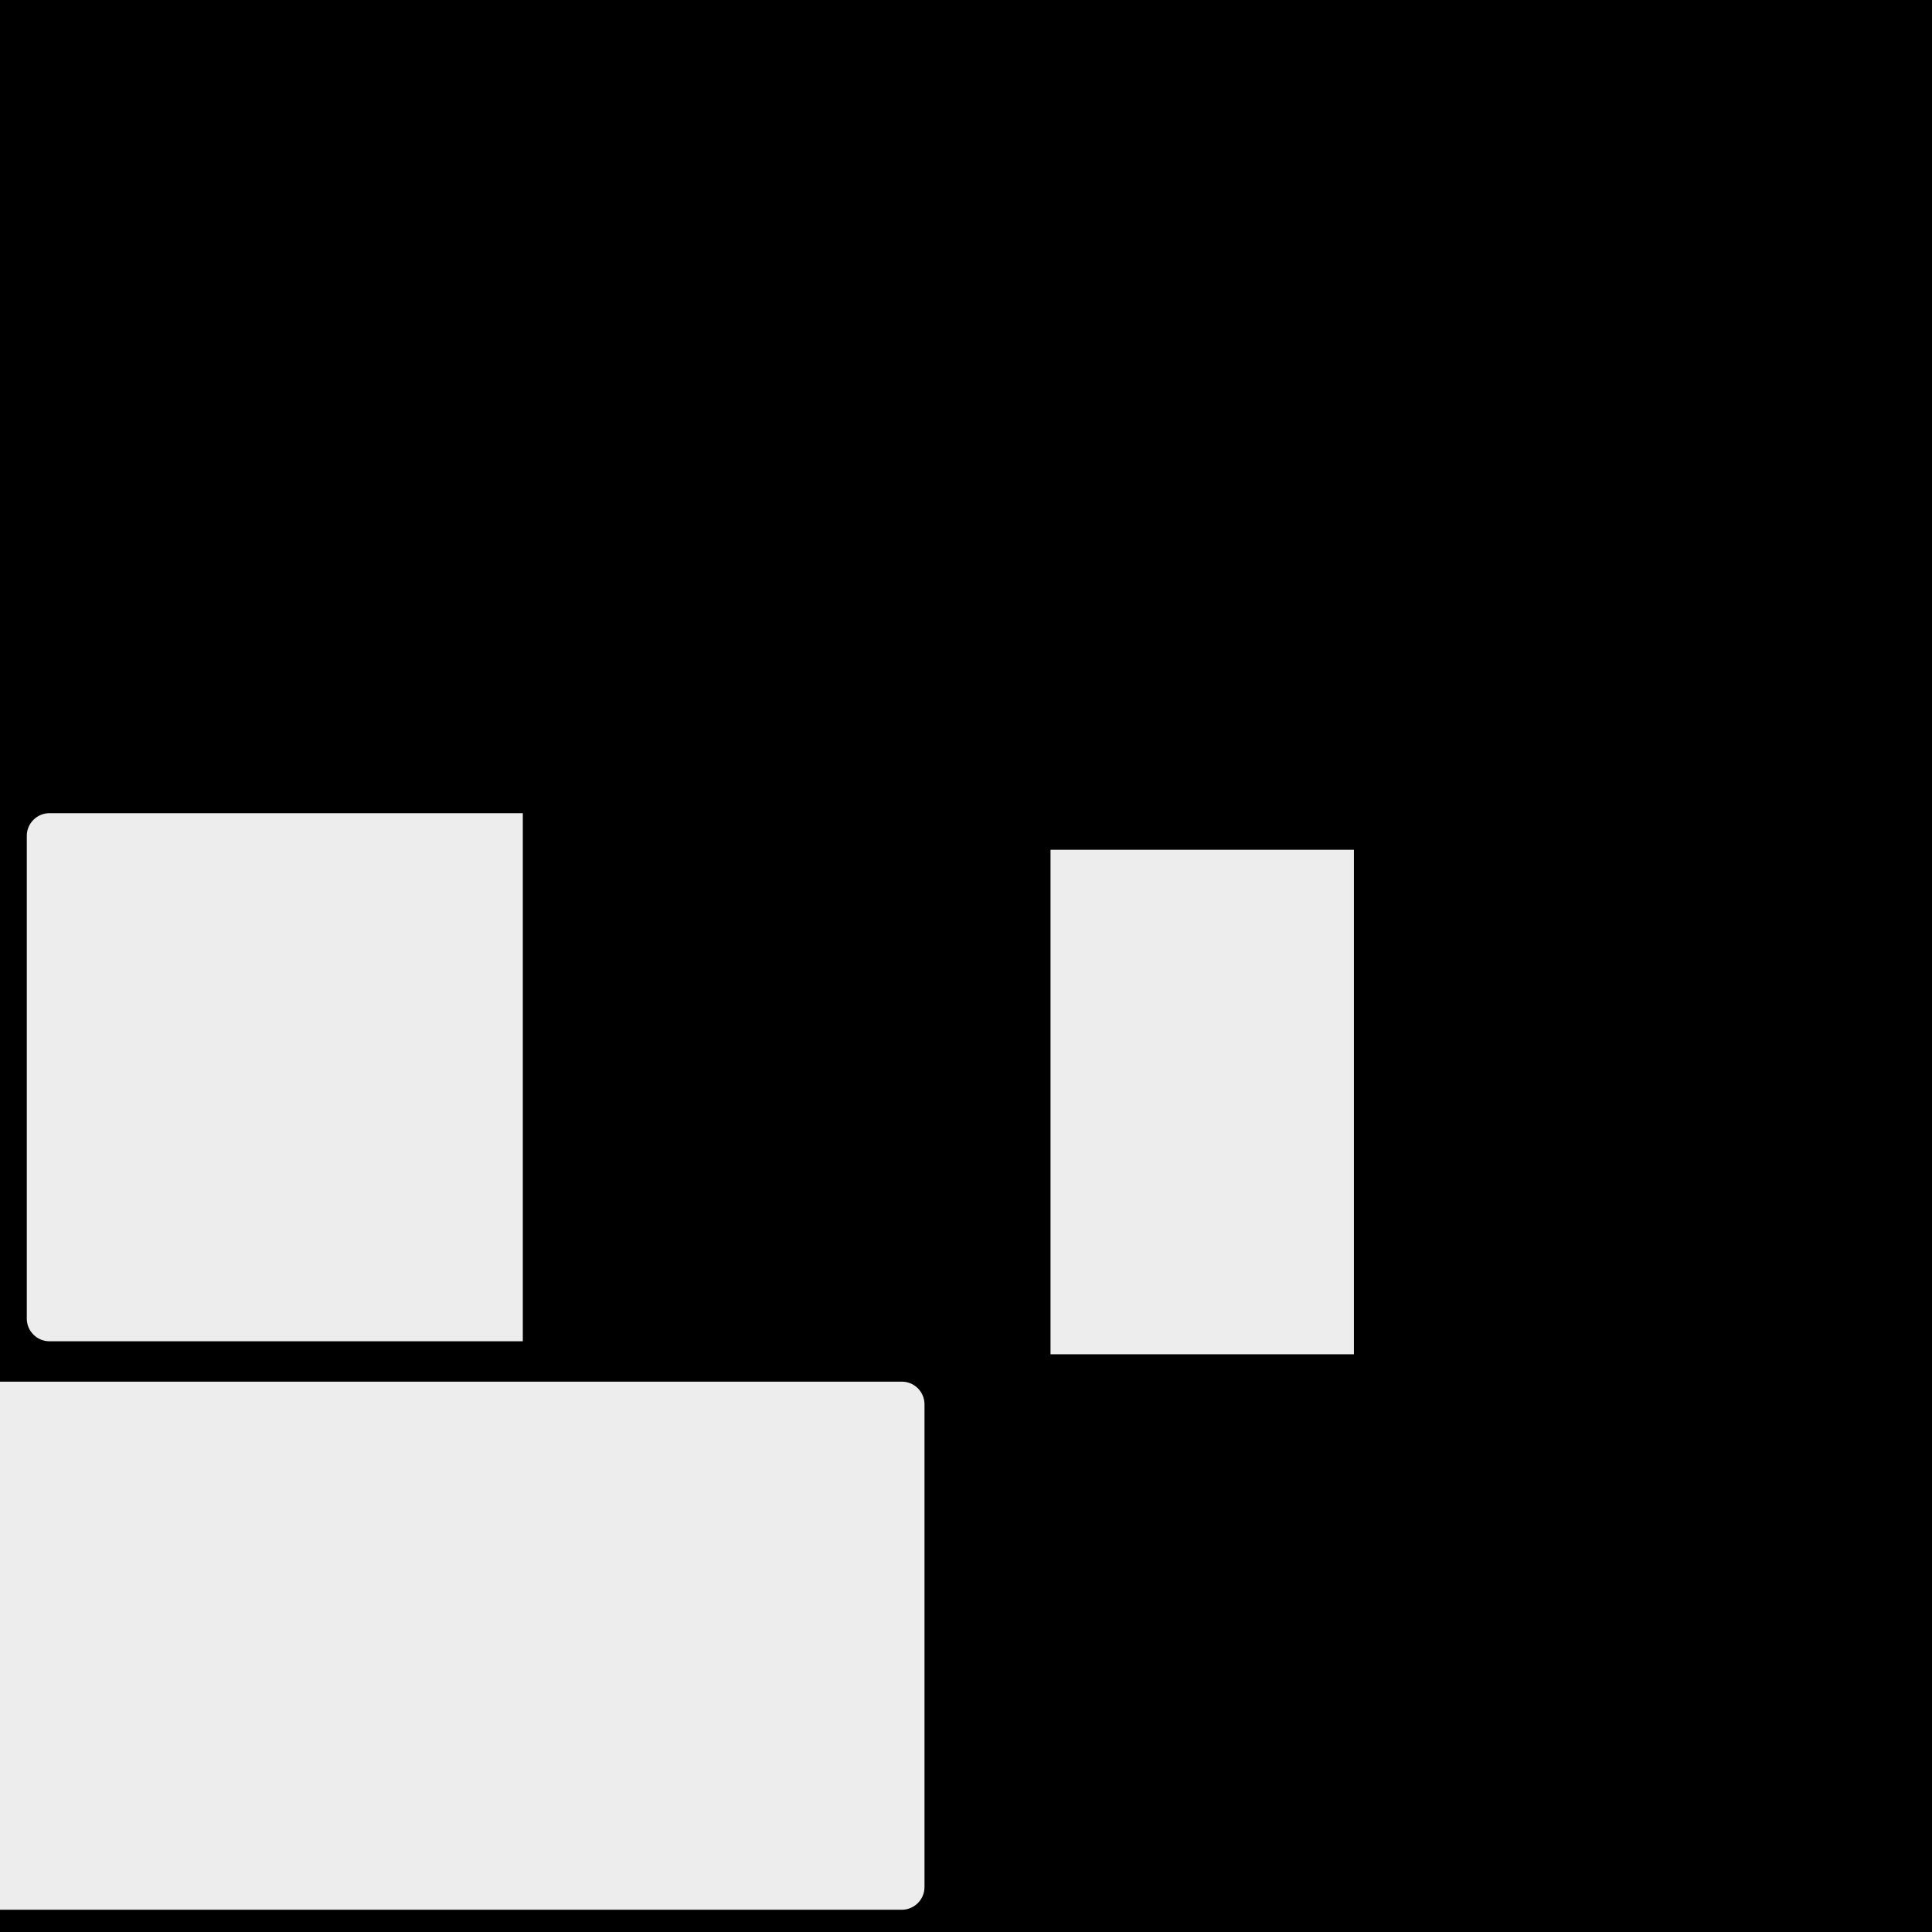 <?xml version="1.0" encoding="utf-8"?>
<!-- Generator: Adobe Illustrator 22.0.1, SVG Export Plug-In . SVG Version: 6.00 Build 0)  -->
<svg version="1.1" xmlns="http://www.w3.org/2000/svg" xmlns:xlink="http://www.w3.org/1999/xlink" x="0px" y="0px"
	 viewBox="0 0 1024 1024" style="enable-background:new 0 0 1024 1024;" xml:space="preserve">
<style type="text/css">
	.st0{fill:#191919;}
	.st1{display:none;}
	.st2{display:inline;fill:#CCCCCC;fill-opacity:0.25;}
	.st3{fill:#8BAAAF;}
	.st4{fill:#59797C;}
	.st5{fill:url(#SVGID_1_);}
	.st6{fill:#0F0F0F;}
	.st7{fill:#203030;}
	.st8{fill:#D6AA7B;}
	.st9{fill:none;stroke:#203030;stroke-miterlimit:10;}
	.st10{fill:#543B27;}
	.st11{fill:#161616;}
	.st12{fill:#FFFFFF;}
	.st13{opacity:0.56;fill:#FFFFFF;}
	.st14{fill:#EDEDED;}
</style>
<g id="Layer_4">
	<rect class="st0" width="1024" height="1024"/>
</g>
<g id="Layer_1" class="st1">
	<desc>&apos;film reel.blend&apos;, Cylinder, (Blender 2.79 (sub 0))</desc>
	<polygon class="st2" points="102.4,717.9 102.4,424 77.8,424 77.8,717.9 	"/>
	<polygon class="st2" points="551.6,345.5 563.5,367.3 576.1,362 562.9,337.8 	"/>
	<polygon class="st2" points="535.6,326.4 551.6,345.5 562.9,337.8 545.2,316.7 	"/>
	<polygon class="st2" points="516.3,310.8 535.6,326.4 545.2,316.7 523.8,299.4 	"/>
	<polygon class="st2" points="494.3,299.2 516.3,310.8 523.8,299.4 499.4,286.5 	"/>
	<polygon class="st2" points="470.4,292.1 494.3,299.2 499.4,286.5 473,278.7 	"/>
	<polygon class="st2" points="445.6,289.7 470.4,292.1 473,278.7 445.6,276 	"/>
	<polygon class="st2" points="420.8,292.2 445.6,289.7 445.6,276 418.2,278.8 	"/>
	<polygon class="st2" points="397,299.4 420.8,292.2 418.2,278.8 391.8,286.7 	"/>
	<polygon class="st2" points="375,311 397,299.4 391.8,286.7 367.5,299.6 	"/>
	<polygon class="st2" points="355.7,326.6 375,311 367.5,299.6 346.1,316.9 	"/>
	<polygon class="st2" points="339.7,345.7 355.7,326.6 346.1,316.9 328.5,338 	"/>
	<polygon class="st2" points="327.8,367.4 339.7,345.7 328.5,338 315.2,362 	"/>
	<polygon class="st2" points="320.2,391.1 327.8,367.4 315.2,362 306.9,388.2 	"/>
	<polygon class="st2" points="317.4,415.7 320.2,391.1 306.9,388.2 303.7,415.5 	"/>
	<polygon class="st2" points="22.8,299.2 19.8,274.5 6.1,274.8 9.5,302.1 	"/>
	<polygon class="st2" points="30.5,322.8 22.8,299.2 9.5,302.1 18,328.3 	"/>
	<polygon class="st2" points="42.6,344.5 30.5,322.8 18,328.3 31.4,352.3 	"/>
	<polygon class="st2" points="58.7,363.5 42.6,344.5 31.4,352.3 49.2,373.3 	"/>
	<polygon class="st2" points="78.1,379.1 58.7,363.5 49.2,373.3 70.6,390.5 	"/>
	<polygon class="st2" points="100.2,390.6 78.1,379.1 70.6,390.5 95,403.3 	"/>
	<polygon class="st2" points="124,397.7 100.2,390.6 95,403.3 121.4,411.1 	"/>
	<polygon class="st2" points="148.8,400.1 124,397.7 121.4,411.1 148.8,413.8 	"/>
	<polygon class="st2" points="173.6,397.7 148.8,400.1 148.8,413.8 176.2,411.1 	"/>
	<polygon class="st2" points="197.4,390.6 173.6,397.7 176.2,411.1 202.6,403.3 	"/>
	<polygon class="st2" points="219.5,379.1 197.4,390.6 202.6,403.3 226.9,390.5 	"/>
	<polygon class="st2" points="238.9,363.5 219.5,379.1 226.9,390.5 248.4,373.3 	"/>
	<polygon class="st2" points="254.9,344.5 238.9,363.5 248.4,373.3 266.2,352.3 	"/>
	<polygon class="st2" points="267.1,322.8 254.9,344.5 266.2,352.3 279.6,328.3 	"/>
	<polygon class="st2" points="274.8,299.1 267.1,322.8 279.6,328.3 288.1,302.1 	"/>
	<polygon class="st2" points="516,433.7 539.4,433.7 539.4,424 516,424 	"/>
	<polygon class="st2" points="632.8,433.7 656.1,433.7 656.1,424 632.8,424 	"/>
	<polygon class="st2" points="277.8,274.5 274.8,299.1 288.1,302.1 291.4,274.8 	"/>
	<polygon class="st2" points="586.1,433.7 609.4,433.7 609.4,424 586.1,424 	"/>
	<polygon class="st2" points="540.9,30 568.7,30 568.7,4.1 540.9,4.1 	"/>
	<polygon class="st2" points="225.2,1019.9 225.2,726.1 200.6,726.1 200.6,1019.9 	"/>
	<polygon class="st2" points="539.4,433.7 562.7,433.7 562.7,424 539.4,424 	"/>
	<polygon class="st2" points="927.2,20.3 903.8,20.3 903.8,30 927.2,30 	"/>
	<polygon class="st2" points="562.7,433.7 586.1,433.7 586.1,424 562.7,424 	"/>
	<polygon class="st2" points="903.8,20.3 880.5,20.3 880.5,30 903.8,30 	"/>
	<polygon class="st2" points="28.7,1019.9 28.7,726.1 4.1,726.1 4.1,1019.9 	"/>
	<polygon class="st2" points="835.1,877.9 832.5,901.4 851.9,905.5 855,878.1 	"/>
	<polygon class="st2" points="880.5,20.3 857.1,20.3 857.1,30 880.5,30 	"/>
	<polygon class="st2" points="249.7,1019.9 249.7,726.1 225.2,726.1 225.2,1019.9 	"/>
	<polygon class="st2" points="609.4,433.7 632.8,433.7 632.8,424 609.4,424 	"/>
	<polygon class="st2" points="857.1,20.3 833.8,20.3 833.8,30 857.1,30 	"/>
	<polygon class="st2" points="563.5,367.3 571,391 584.4,388.2 576.1,362 	"/>
	<polygon class="st2" points="833.8,20.3 810.4,20.3 810.4,30 833.8,30 	"/>
	<polygon class="st2" points="53.2,1019.9 53.2,726.1 28.7,726.1 28.7,1019.9 	"/>
	<polygon class="st2" points="810.4,20.3 787.1,20.3 787.1,30 810.4,30 	"/>
	<polygon class="st2" points="274.3,1019.9 274.3,726.1 249.7,726.1 249.7,1019.9 	"/>
	<polygon class="st2" points="787.1,20.3 763.7,20.3 763.7,30 787.1,30 	"/>
	<polygon class="st2" points="126.9,717.9 126.9,424 102.4,424 102.4,717.9 	"/>
	<polygon class="st2" points="763.7,20.3 740.4,20.3 740.4,30 763.7,30 	"/>
	<polygon class="st2" points="77.8,1019.9 77.8,726.1 53.2,726.1 53.2,1019.9 	"/>
	<polygon class="st2" points="740.4,20.3 717,20.3 717,30 740.4,30 	"/>
	<polygon class="st2" points="298.9,1019.9 298.9,726.1 274.3,726.1 274.3,1019.9 	"/>
	<polygon class="st2" points="717,20.3 693.7,20.3 693.7,30 717,30 	"/>
	<polygon class="st2" points="151.5,717.9 151.5,424 126.9,424 126.9,717.9 	"/>
	<polygon class="st2" points="693.7,20.3 670.3,20.3 670.3,30 693.7,30 	"/>
	<polygon class="st2" points="102.4,1019.9 102.4,726.1 77.8,726.1 77.8,1019.9 	"/>
	<polygon class="st2" points="346.2,30 374,30 374,4.1 346.2,4.1 	"/>
	<polygon class="st2" points="151.5,38.2 123.7,38.2 123.7,64.1 151.5,64.1 	"/>
	<polygon class="st2" points="401.8,38.2 374,38.2 374,64.1 401.8,64.1 	"/>
	<polygon class="st2" points="457.4,30 485.3,30 485.3,4.1 457.4,4.1 	"/>
	<polygon class="st2" points="207.1,30 234.9,30 234.9,4.1 207.1,4.1 	"/>
	<polygon class="st2" points="290.6,38.2 262.7,38.2 262.7,64.1 290.6,64.1 	"/>
	<polygon class="st2" points="540.9,38.2 513.1,38.2 513.1,64.1 540.9,64.1 	"/>
	<polygon class="st2" points="318.4,30 346.2,30 346.2,4.1 318.4,4.1 	"/>
	<polygon class="st2" points="179.3,38.2 151.5,38.2 151.5,64.1 179.3,64.1 	"/>
	<polygon class="st2" points="429.6,38.2 401.8,38.2 401.8,64.1 429.6,64.1 	"/>
	<polygon class="st2" points="429.6,30 457.4,30 457.4,4.1 429.6,4.1 	"/>
	<polygon class="st2" points="179.3,30 207.1,30 207.1,4.1 179.3,4.1 	"/>
	<polygon class="st2" points="318.4,38.2 290.6,38.2 290.6,64.1 318.4,64.1 	"/>
	<polygon class="st2" points="203.8,146.7 202,161.8 241.1,170.1 243.7,147.2 	"/>
	<polygon class="st2" points="290.6,30 318.4,30 318.4,4.1 290.6,4.1 	"/>
	<polygon class="st2" points="207.1,38.2 179.3,38.2 179.3,64.1 207.1,64.1 	"/>
	<polygon class="st2" points="457.4,38.2 429.6,38.2 429.6,64.1 457.4,64.1 	"/>
	<polygon class="st2" points="401.8,30 429.6,30 429.6,4.1 401.8,4.1 	"/>
	<polygon class="st2" points="151.5,30 179.3,30 179.3,4.1 151.5,4.1 	"/>
	<polygon class="st2" points="346.2,38.2 318.4,38.2 318.4,64.1 346.2,64.1 	"/>
	<polygon class="st2" points="513.1,30 540.9,30 540.9,4.1 513.1,4.1 	"/>
	<polygon class="st2" points="485.3,30 513.1,30 513.1,4.1 485.3,4.1 	"/>
	<polygon class="st2" points="262.7,30 290.6,30 290.6,4.1 262.7,4.1 	"/>
	<polygon class="st2" points="234.9,38.2 207.1,38.2 207.1,64.1 234.9,64.1 	"/>
	<polygon class="st2" points="485.3,38.2 457.4,38.2 457.4,64.1 485.3,64.1 	"/>
	<polygon class="st2" points="374,30 401.8,30 401.8,4.1 374,4.1 	"/>
	<polygon class="st2" points="123.7,30 151.5,30 151.5,4.1 123.7,4.1 	"/>
	<polygon class="st2" points="374,38.2 346.2,38.2 346.2,64.1 374,64.1 	"/>
	<polygon class="st2" points="568.7,38.2 540.9,38.2 540.9,64.1 568.7,64.1 	"/>
	<polygon class="st2" points="234.9,30 262.7,30 262.7,4.1 234.9,4.1 	"/>
	<polygon class="st2" points="262.7,38.2 234.9,38.2 234.9,64.1 262.7,64.1 	"/>
	<polygon class="st2" points="513.1,38.2 485.3,38.2 485.3,64.1 513.1,64.1 	"/>
	<polygon class="st2" points="274.3,717.9 274.3,424 249.7,424 249.7,717.9 	"/>
	<polygon class="st2" points="950.5,20.3 927.2,20.3 927.2,30 950.5,30 	"/>
	<polygon class="st2" points="492.7,433.7 516,433.7 516,424 492.7,424 	"/>
	<polygon class="st2" points="469.3,433.7 492.7,433.7 492.7,424 469.3,424 	"/>
	<polygon class="st2" points="200.6,1019.9 200.6,726.1 176,726.1 176,1019.9 	"/>
	<polygon class="st2" points="446,433.7 469.3,433.7 469.3,424 446,424 	"/>
	<polygon class="st2" points="249.7,717.9 249.7,424 225.2,424 225.2,717.9 	"/>
	<polygon class="st2" points="422.6,433.7 446,433.7 446,424 422.6,424 	"/>
	<polygon class="st2" points="397.1,1019.9 397.1,726.1 372.6,726.1 372.6,1019.9 	"/>
	<polygon class="st2" points="399.3,433.7 422.6,433.7 422.6,424 399.3,424 	"/>
	<polygon class="st2" points="176,1019.9 176,726.1 151.5,726.1 151.5,1019.9 	"/>
	<polygon class="st2" points="77.8,717.9 77.8,424 53.2,424 53.2,717.9 	"/>
	<polygon class="st2" points="375.9,433.7 399.3,433.7 399.3,424 375.9,424 	"/>
	<polygon class="st2" points="225.2,717.9 225.2,424 200.6,424 200.6,717.9 	"/>
	<polygon class="st2" points="352.5,433.7 375.9,433.7 375.9,424 352.5,424 	"/>
	<polygon class="st2" points="372.6,1019.9 372.6,726.1 348,726.1 348,1019.9 	"/>
	<polygon class="st2" points="329.2,433.7 352.5,433.7 352.5,424 329.2,424 	"/>
	<polygon class="st2" points="151.5,1019.9 151.5,726.1 126.9,726.1 126.9,1019.9 	"/>
	<polygon class="st2" points="305.8,433.7 329.2,433.7 329.2,424 305.8,424 	"/>
	<polygon class="st2" points="200.6,717.9 200.6,424 176,424 176,717.9 	"/>
	<polygon class="st2" points="53.2,717.9 53.2,424 28.7,424 28.7,717.9 	"/>
	<polygon class="st2" points="282.5,433.7 305.8,433.7 305.8,424 282.5,424 	"/>
	<polygon class="st2" points="348,1019.9 348,726.1 323.4,726.1 323.4,1019.9 	"/>
	<polygon class="st2" points="600.2,20.3 576.9,20.3 576.9,30 600.2,30 	"/>
	<polygon class="st2" points="126.9,1019.9 126.9,726.1 102.4,726.1 102.4,1019.9 	"/>
	<polygon class="st2" points="623.6,20.3 600.2,20.3 600.2,30 623.6,30 	"/>
	<polygon class="st2" points="176,717.9 176,424 151.5,424 151.5,717.9 	"/>
	<polygon class="st2" points="28.7,717.9 28.7,424 4.1,424 4.1,717.9 	"/>
	<polygon class="st2" points="646.9,20.3 623.6,20.3 623.6,30 646.9,30 	"/>
	<polygon class="st2" points="323.4,1019.9 323.4,726.1 298.9,726.1 298.9,1019.9 	"/>
	<polygon class="st2" points="670.3,20.3 646.9,20.3 646.9,30 670.3,30 	"/>
	<polygon class="st2" points="910.5,123.8 899.7,124.8 899.7,139 913.2,137.7 	"/>
	<polygon class="st2" points="601.5,823.5 612.8,802.7 596.4,791.6 583.2,815.7 	"/>
	<polygon class="st2" points="780.6,977.8 759.7,988.9 767.2,1007.3 791.5,994.4 	"/>
	<polygon class="st2" points="612.8,802.7 628,784.5 614,770.4 596.4,791.6 	"/>
	<polygon class="st2" points="759.7,988.9 737,995.7 740.9,1015.2 767.2,1007.3 	"/>
	<polygon class="st2" points="628,784.5 646.3,769.6 635.4,753.1 614,770.4 	"/>
	<polygon class="st2" points="737,995.7 713.5,998 713.5,1017.9 740.9,1015.2 	"/>
	<polygon class="st2" points="646.3,769.6 667.2,758.6 659.7,740.2 635.4,753.1 	"/>
	<polygon class="st2" points="713.5,998 689.9,995.7 686.1,1015.2 713.5,1017.9 	"/>
	<polygon class="st2" points="667.2,758.6 689.9,751.8 686.1,732.3 659.7,740.2 	"/>
	<polygon class="st2" points="689.9,995.7 667.2,988.9 659.7,1007.3 686.1,1015.2 	"/>
	<polygon class="st2" points="689.9,751.8 713.5,749.5 713.5,729.6 686.1,732.3 	"/>
	<polygon class="st2" points="667.2,988.9 646.3,977.8 635.4,994.4 659.7,1007.3 	"/>
	<polygon class="st2" points="713.5,749.5 737,751.8 740.9,732.3 713.5,729.6 	"/>
	<polygon class="st2" points="646.3,977.8 628,962.9 614,977 635.4,994.4 	"/>
	<polygon class="st2" points="737,751.8 759.7,758.6 767.2,740.2 740.9,732.3 	"/>
	<polygon class="st2" points="628,962.9 612.8,944.7 596.4,955.9 614,977 	"/>
	<polygon class="st2" points="759.7,758.6 780.6,769.6 791.5,753.1 767.2,740.2 	"/>
	<polygon class="st2" points="612.8,944.7 601.5,924 583.2,931.7 596.4,955.9 	"/>
	<polygon class="st2" points="832.5,901.4 825.4,924 843.7,931.7 851.9,905.5 	"/>
	<polygon class="st2" points="780.6,769.6 799,784.5 812.9,770.4 791.5,753.1 	"/>
	<polygon class="st2" points="601.5,924 594.4,901.4 575,905.5 583.2,931.7 	"/>
	<polygon class="st2" points="832.5,846.1 835.1,869.6 855,869.3 851.9,842 	"/>
	<polygon class="st2" points="799,784.5 814.1,802.7 830.5,791.6 812.9,770.4 	"/>
	<polygon class="st2" points="594.4,901.4 591.8,877.9 572,878.1 575,905.5 	"/>
	<polygon class="st2" points="825.4,924 814.1,944.7 830.5,955.9 843.7,931.7 	"/>
	<polygon class="st2" points="814.1,802.7 825.4,823.5 843.7,815.7 830.5,791.6 	"/>
	<polygon class="st2" points="591.8,869.6 594.4,846.1 575,842 572,869.3 	"/>
	<polygon class="st2" points="814.1,944.7 799,962.9 812.9,977 830.5,955.9 	"/>
	<polygon class="st2" points="825.4,823.5 832.5,846.1 851.9,842 843.7,815.7 	"/>
	<polygon class="st2" points="594.4,846.1 601.5,823.5 583.2,815.7 575,842 	"/>
	<polygon class="st2" points="799,962.9 780.6,977.8 791.5,994.4 812.9,977 	"/>
	<polygon class="st2" points="202,161.8 197.4,176.4 234.1,192.1 241.1,170.1 	"/>
	<polygon class="st2" points="499.6,250.3 501.3,265.5 541.3,264.9 538.7,242 	"/>
	<polygon class="st2" points="190,189.8 180.2,201.5 208.2,230 223,212.3 	"/>
	<polygon class="st2" points="180.2,201.5 168.3,211.1 190.3,244.5 208.2,230 	"/>
	<polygon class="st2" points="168.3,211.1 154.8,218.3 169.9,255.3 190.3,244.5 	"/>
	<polygon class="st2" points="154.8,218.3 140.1,222.7 147.8,261.9 169.9,255.3 	"/>
	<polygon class="st2" points="140.1,222.7 124.9,224.1 124.9,264.1 147.8,261.9 	"/>
	<polygon class="st2" points="124.9,224.1 109.7,222.7 102,261.9 124.9,264.1 	"/>
	<polygon class="st2" points="109.7,222.7 95,218.3 79.9,255.3 102,261.9 	"/>
	<polygon class="st2" points="95,218.3 81.5,211.1 59.5,244.5 79.9,255.3 	"/>
	<polygon class="st2" points="81.5,211.1 69.6,201.5 41.6,230 59.5,244.5 	"/>
	<polygon class="st2" points="69.6,201.5 59.8,189.8 26.8,212.3 41.6,230 	"/>
	<polygon class="st2" points="59.8,189.8 52.5,176.4 15.7,192.1 26.8,212.3 	"/>
	<polygon class="st2" points="52.5,176.4 47.8,161.8 8.7,170.1 15.7,192.1 	"/>
	<polygon class="st2" points="47.8,161.8 46.1,146.7 6.1,147.2 8.7,170.1 	"/>
	<polygon class="st2" points="343.6,265.5 345.4,250.3 306.3,242 303.7,264.9 	"/>
	<polygon class="st2" points="345.4,250.3 350.1,235.8 313.3,220 306.3,242 	"/>
	<polygon class="st2" points="350.1,235.8 357.4,222.4 324.4,199.8 313.3,220 	"/>
	<polygon class="st2" points="357.4,222.4 367.2,210.6 339.2,182.1 324.4,199.8 	"/>
	<polygon class="st2" points="367.2,210.6 379.1,201 357.1,167.6 339.2,182.1 	"/>
	<polygon class="st2" points="379.1,201 392.6,193.9 377.5,156.9 357.1,167.6 	"/>
	<polygon class="st2" points="392.6,193.9 407.3,189.5 399.6,150.2 377.5,156.9 	"/>
	<polygon class="st2" points="407.3,189.5 422.5,188 422.5,148 399.6,150.2 	"/>
	<polygon class="st2" points="422.5,188 437.7,189.5 445.4,150.2 422.5,148 	"/>
	<polygon class="st2" points="437.7,189.5 452.4,193.9 467.5,156.9 445.4,150.2 	"/>
	<polygon class="st2" points="452.4,193.9 465.9,201 487.9,167.6 467.5,156.9 	"/>
	<polygon class="st2" points="465.9,201 477.8,210.6 505.8,182.1 487.9,167.6 	"/>
	<polygon class="st2" points="477.8,210.6 487.6,222.4 520.6,199.8 505.8,182.1 	"/>
	<polygon class="st2" points="487.6,222.4 494.9,235.8 531.7,220.1 520.6,199.8 	"/>
	<polygon class="st2" points="494.9,235.8 499.6,250.3 538.7,242 531.7,220.1 	"/>
	<polygon class="st2" points="893.7,425.4 883.2,425.4 883.2,453 893.7,453 	"/>
	<polygon class="st2" points="197.4,176.4 190,189.8 223,212.3 234.1,192.1 	"/>
	<polygon class="st2" points="195.2,146.3 193.6,160 202,161.8 203.8,146.7 	"/>
	<polygon class="st2" points="193.6,160 189.5,173 197.4,176.4 202,161.8 	"/>
	<polygon class="st2" points="189.5,173 182.9,184.9 190,189.8 197.4,176.4 	"/>
	<polygon class="st2" points="182.9,184.9 174.2,195.4 180.2,201.5 190,189.8 	"/>
	<polygon class="st2" points="174.2,195.4 163.6,204 168.3,211.1 180.2,201.5 	"/>
	<polygon class="st2" points="163.6,204 151.5,210.3 154.8,218.3 168.3,211.1 	"/>
	<polygon class="st2" points="151.5,210.3 138.5,214.2 140.1,222.7 154.8,218.3 	"/>
	<polygon class="st2" points="138.5,214.2 124.9,215.6 124.9,224.1 140.1,222.7 	"/>
	<polygon class="st2" points="124.9,215.6 111.3,214.2 109.7,222.7 124.9,224.1 	"/>
	<polygon class="st2" points="111.3,214.2 98.3,210.3 95,218.3 109.7,222.7 	"/>
	<polygon class="st2" points="98.3,210.3 86.2,204 81.5,211.1 95,218.3 	"/>
	<polygon class="st2" points="86.2,204 75.6,195.4 69.6,201.5 81.5,211.1 	"/>
	<polygon class="st2" points="75.6,195.4 66.9,184.9 59.8,189.8 69.6,201.5 	"/>
	<polygon class="st2" points="66.9,184.9 60.4,173 52.5,176.4 59.8,189.8 	"/>
	<polygon class="st2" points="60.4,173 56.2,160 47.8,161.8 52.5,176.4 	"/>
	<polygon class="st2" points="56.2,160 54.6,146.3 46.1,146.7 47.8,161.8 	"/>
	<polygon class="st2" points="352.2,265.8 353.8,252.2 345.4,250.3 343.6,265.5 	"/>
	<polygon class="st2" points="353.8,252.2 357.9,239.2 350.1,235.8 345.4,250.3 	"/>
	<polygon class="st2" points="357.9,239.2 364.5,227.2 357.4,222.4 350.1,235.8 	"/>
	<polygon class="st2" points="364.5,227.2 373.2,216.7 367.2,210.6 357.4,222.4 	"/>
	<polygon class="st2" points="373.2,216.7 383.8,208.2 379.1,201 367.2,210.6 	"/>
	<polygon class="st2" points="383.8,208.2 395.9,201.8 392.6,193.9 379.1,201 	"/>
	<polygon class="st2" points="395.9,201.8 408.9,197.9 407.3,189.5 392.6,193.9 	"/>
	<polygon class="st2" points="408.9,197.9 422.5,196.6 422.5,188 407.3,189.5 	"/>
	<polygon class="st2" points="422.5,196.6 436.1,197.9 437.7,189.5 422.5,188 	"/>
	<polygon class="st2" points="436.1,197.9 449.1,201.8 452.4,193.9 437.7,189.5 	"/>
	<polygon class="st2" points="449.1,201.8 461.2,208.2 465.9,201 452.4,193.9 	"/>
	<polygon class="st2" points="461.2,208.2 471.8,216.8 477.8,210.6 465.9,201 	"/>
	<polygon class="st2" points="471.8,216.8 480.5,227.2 487.6,222.4 477.8,210.6 	"/>
	<polygon class="st2" points="480.5,227.2 487,239.2 494.9,235.8 487.6,222.4 	"/>
	<polygon class="st2" points="487,239.2 491.2,252.2 499.6,250.3 494.9,235.8 	"/>
	<polygon class="st2" points="491.2,252.2 492.8,265.8 501.3,265.5 499.6,250.3 	"/>
	<polygon class="st2" points="883.2,425.4 872.7,425.4 872.7,453 883.2,453 	"/>
	<polygon class="st2" points="767.2,486.6 776.8,481.5 771.4,468.4 759.4,474.7 	"/>
	<polygon class="st2" points="899.7,124.8 889,123.8 886.3,137.7 899.7,139 	"/>
	<polygon class="st2" points="776.8,481.5 787.1,478.4 784.4,464.5 771.4,468.4 	"/>
	<polygon class="st2" points="889,123.8 878.6,120.7 873.3,133.8 886.3,137.7 	"/>
	<polygon class="st2" points="787.1,478.4 797.9,477.4 797.9,463.2 784.4,464.5 	"/>
	<polygon class="st2" points="878.6,120.7 869,115.7 861.3,127.6 873.3,133.8 	"/>
	<polygon class="st2" points="797.9,477.4 808.7,478.4 811.4,464.5 797.9,463.2 	"/>
	<polygon class="st2" points="869,115.7 860.6,108.9 850.7,119.1 861.3,127.6 	"/>
	<polygon class="st2" points="808.7,478.4 819,481.5 824.4,468.4 811.4,464.5 	"/>
	<polygon class="st2" points="860.6,108.9 853.7,100.7 842,108.7 850.7,119.1 	"/>
	<polygon class="st2" points="819,481.5 828.6,486.6 836.4,474.7 824.4,468.4 	"/>
	<polygon class="st2" points="853.7,100.7 848.4,91.2 835.4,96.9 842,108.7 	"/>
	<polygon class="st2" points="828.6,486.6 837,493.3 846.9,483.2 836.4,474.7 	"/>
	<polygon class="st2" points="848.4,91.2 845.1,80.9 831.2,84 835.4,96.9 	"/>
	<polygon class="st2" points="954.4,80.9 951.1,91.2 964.1,96.9 968.3,84 	"/>
	<polygon class="st2" points="837,493.3 844,501.6 855.7,493.5 846.9,483.2 	"/>
	<polygon class="st2" points="845.1,80.9 843.8,70.2 829.6,70.5 831.2,84 	"/>
	<polygon class="st2" points="933.4,717.9 947.3,717.9 947.3,656.3 933.4,656.3 	"/>
	<polygon class="st2" points="844,501.6 849.2,511 862.2,505.4 855.7,493.5 	"/>
	<polygon class="st2" points="741.9,532 743.2,521.3 729.4,518.3 727.7,531.7 	"/>
	<polygon class="st2" points="945.8,100.7 938.9,108.9 948.8,119.1 957.5,108.7 	"/>
	<polygon class="st2" points="849.2,511 852.6,521.3 866.4,518.3 862.2,505.4 	"/>
	<polygon class="st2" points="743.2,521.3 746.5,511 733.6,505.4 729.4,518.3 	"/>
	<polygon class="st2" points="938.9,108.9 930.4,115.7 938.2,127.6 948.8,119.1 	"/>
	<polygon class="st2" points="873.3,391.2 878.5,415.6 884,414.9 878.6,389.6 	"/>
	<polygon class="st2" points="746.5,511 751.8,501.6 740.1,493.5 733.6,505.4 	"/>
	<polygon class="st2" points="930.4,115.7 920.9,120.7 926.2,133.8 938.2,127.6 	"/>
	<polygon class="st2" points="951.1,91.2 945.8,100.7 957.5,108.7 964.1,96.9 	"/>
	<polygon class="st2" points="751.8,501.6 758.8,493.3 748.9,483.2 740.1,493.5 	"/>
	<polygon class="st2" points="920.9,120.7 910.5,123.8 913.2,137.7 926.2,133.8 	"/>
	<polygon class="st2" points="758.8,493.3 767.2,486.6 759.4,474.7 748.9,483.2 	"/>
	<polygon class="st2" points="919.6,717.9 933.4,717.9 933.4,656.3 919.6,656.3 	"/>
	<polygon class="st2" points="852.6,521.3 853.9,532 868,531.7 866.4,518.3 	"/>
	<polygon class="st2" points="905.7,717.9 919.6,717.9 919.6,656.3 905.7,656.3 	"/>
	<polygon class="st2" points="891.9,717.9 905.7,717.9 905.7,656.3 891.9,656.3 	"/>
	<polygon class="st2" points="878,717.9 891.9,717.9 891.9,656.3 878,656.3 	"/>
	<polygon class="st2" points="864.2,717.9 878,717.9 878,656.3 864.2,656.3 	"/>
	<polygon class="st2" points="850.3,717.9 864.2,717.9 864.2,656.3 850.3,656.3 	"/>
	<polygon class="st2" points="836.5,717.9 850.3,717.9 850.3,656.3 836.5,656.3 	"/>
	<polygon class="st2" points="822.6,717.9 836.5,717.9 836.5,656.3 822.6,656.3 	"/>
	<polygon class="st2" points="808.8,717.9 822.6,717.9 822.6,656.3 808.8,656.3 	"/>
	<polygon class="st2" points="794.9,717.9 808.8,717.9 808.8,656.3 794.9,656.3 	"/>
	<polygon class="st2" points="781.1,717.9 794.9,717.9 794.9,656.3 781.1,656.3 	"/>
	<polygon class="st2" points="767.2,717.9 781.1,717.9 781.1,656.3 767.2,656.3 	"/>
	<polygon class="st2" points="753.4,717.9 767.2,717.9 767.2,656.3 753.4,656.3 	"/>
	<polygon class="st2" points="739.5,717.9 753.4,717.9 753.4,656.3 739.5,656.3 	"/>
	<polygon class="st2" points="725.7,717.9 739.5,717.9 739.5,656.3 725.7,656.3 	"/>
	<polygon class="st2" points="611.6,79.5 597.7,79.5 597.7,141.1 611.6,141.1 	"/>
	<polygon class="st2" points="625.4,79.5 611.6,79.5 611.6,141.1 625.4,141.1 	"/>
	<polygon class="st2" points="639.3,79.5 625.4,79.5 625.4,141.1 639.3,141.1 	"/>
	<polygon class="st2" points="653.1,79.5 639.3,79.5 639.3,141.1 653.1,141.1 	"/>
	<polygon class="st2" points="667,79.5 653.1,79.5 653.1,141.1 667,141.1 	"/>
	<polygon class="st2" points="680.8,79.5 667,79.5 667,141.1 680.8,141.1 	"/>
	<polygon class="st2" points="694.7,79.5 680.8,79.5 680.8,141.1 694.7,141.1 	"/>
	<polygon class="st2" points="708.6,79.5 694.7,79.5 694.7,141.1 708.6,141.1 	"/>
	<polygon class="st2" points="722.4,79.5 708.6,79.5 708.6,141.1 722.4,141.1 	"/>
	<polygon class="st2" points="736.3,79.5 722.4,79.5 722.4,141.1 736.3,141.1 	"/>
	<polygon class="st2" points="750.1,79.5 736.3,79.5 736.3,141.1 750.1,141.1 	"/>
	<polygon class="st2" points="764,79.5 750.1,79.5 750.1,141.1 764,141.1 	"/>
	<polygon class="st2" points="777.8,79.5 764,79.5 764,141.1 777.8,141.1 	"/>
	<polygon class="st2" points="791.7,79.5 777.8,79.5 777.8,141.1 791.7,141.1 	"/>
	<polygon class="st2" points="805.5,79.5 791.7,79.5 791.7,141.1 805.5,141.1 	"/>
	<polygon class="st2" points="819.4,79.5 805.5,79.5 805.5,141.1 819.4,141.1 	"/>
	<polygon class="st2" points="819.9,627.3 825.5,618.8 829.4,609.3 831.4,599.3 831.4,589.1 829.4,579.1 825.5,569.7 819.9,561.2 
		812.6,553.9 804.1,548.3 794.7,544.4 784.7,542.4 774.5,542.4 764.5,544.4 755,548.3 746.5,553.9 739.3,561.2 733.6,569.6 
		729.7,579.1 727.7,589.1 727.7,599.3 729.7,609.3 733.6,618.8 739.3,627.3 746.5,634.5 755,640.2 764.5,644.1 774.5,646.1 
		784.7,646.1 794.7,644.1 804.1,640.2 812.6,634.5 	"/>
	<polygon class="st2" points="755.3,71.3 765.8,71.3 765.8,43.8 755.3,43.8 	"/>
	<polygon class="st2" points="862.2,425.4 851.7,425.4 851.7,453 862.2,453 	"/>
	<polygon class="st2" points="851.7,425.4 841.2,425.4 841.2,453 851.7,453 	"/>
	<polygon class="st2" points="841.2,425.4 830.7,425.4 830.7,453 841.2,453 	"/>
	<polygon class="st2" points="830.7,425.4 820.2,425.4 820.2,453 830.7,453 	"/>
	<polygon class="st2" points="820.2,425.4 809.7,425.4 809.7,453 820.2,453 	"/>
	<polygon class="st2" points="809.7,425.4 799.2,425.4 799.2,453 809.7,453 	"/>
	<polygon class="st2" points="799.2,425.4 788.7,425.4 788.7,453 799.2,453 	"/>
	<polygon class="st2" points="788.7,425.4 778.2,425.4 778.2,453 788.7,453 	"/>
	<polygon class="st2" points="778.2,425.4 767.7,425.4 767.7,453 778.2,453 	"/>
	<polygon class="st2" points="767.7,425.4 757.2,425.4 757.2,453 767.7,453 	"/>
	<polygon class="st2" points="757.2,425.4 746.7,425.4 746.7,453 757.2,453 	"/>
	<polygon class="st2" points="746.7,425.4 736.2,425.4 736.2,453 746.7,453 	"/>
	<polygon class="st2" points="736.2,425.4 725.7,425.4 725.7,453 736.2,453 	"/>
	<polygon class="st2" points="597.7,71.3 608.2,71.3 608.2,43.8 597.7,43.8 	"/>
	<polygon class="st2" points="608.2,71.3 618.7,71.3 618.7,43.8 608.2,43.8 	"/>
	<polygon class="st2" points="618.7,71.3 629.2,71.3 629.2,43.8 618.7,43.8 	"/>
	<polygon class="st2" points="629.2,71.3 639.7,71.3 639.7,43.8 629.2,43.8 	"/>
	<polygon class="st2" points="639.7,71.3 650.3,71.3 650.3,43.8 639.7,43.8 	"/>
	<polygon class="st2" points="650.3,71.3 660.8,71.3 660.8,43.8 650.3,43.8 	"/>
	<polygon class="st2" points="660.8,71.3 671.3,71.3 671.3,43.8 660.8,43.8 	"/>
	<polygon class="st2" points="671.3,71.3 681.8,71.3 681.8,43.8 671.3,43.8 	"/>
	<polygon class="st2" points="681.8,71.3 692.3,71.3 692.3,43.8 681.8,43.8 	"/>
	<polygon class="st2" points="692.3,71.3 702.8,71.3 702.8,43.8 692.3,43.8 	"/>
	<polygon class="st2" points="702.8,71.3 713.3,71.3 713.3,43.8 702.8,43.8 	"/>
	<polygon class="st2" points="713.3,71.3 723.8,71.3 723.8,43.8 713.3,43.8 	"/>
	<polygon class="st2" points="723.8,71.3 734.3,71.3 734.3,43.8 723.8,43.8 	"/>
	<polygon class="st2" points="734.3,71.3 744.8,71.3 744.8,43.8 734.3,43.8 	"/>
	<polygon class="st2" points="744.8,71.3 755.3,71.3 755.3,43.8 744.8,43.8 	"/>
	<polygon class="st2" points="955.7,70.2 954.4,80.9 968.3,84 969.9,70.5 	"/>
	<polygon class="st2" points="872.7,425.4 862.2,425.4 862.2,453 872.7,453 	"/>
	<polygon class="st2" points="875.5,149.5 870.8,174 876.2,175.5 881,150 	"/>
	<polygon class="st2" points="123.7,109.1 123.7,137.8 149.9,137.8 149.9,109.1 	"/>
	<polygon class="st2" points="789.5,262.6 765.5,269.2 766.5,274.7 791.5,267.8 	"/>
	<polygon class="st2" points="359.7,100.9 359.7,72.3 333.5,72.3 333.5,100.9 	"/>
	<polygon class="st2" points="765.5,269.2 740.7,271.3 740.6,276.9 766.5,274.7 	"/>
	<polygon class="st2" points="333.5,109.1 333.5,137.8 359.7,137.8 359.7,109.1 	"/>
	<polygon class="st2" points="740.7,271.3 715.9,268.9 714.8,274.4 740.6,276.9 	"/>
	<polygon class="st2" points="149.9,100.9 149.9,72.3 123.7,72.3 123.7,100.9 	"/>
	<polygon class="st2" points="715.9,268.9 691.9,262 689.9,267.2 714.8,274.4 	"/>
	<polygon class="st2" points="385.9,100.9 385.9,72.3 359.7,72.3 359.7,100.9 	"/>
	<polygon class="st2" points="691.9,262 669.6,251 666.7,255.7 689.9,267.2 	"/>
	<polygon class="st2" points="307.3,109.1 307.3,137.8 333.5,137.8 333.5,109.1 	"/>
	<polygon class="st2" points="669.6,251 649.7,236.1 646,240.3 666.7,255.7 	"/>
	<polygon class="st2" points="176.1,100.9 176.1,72.3 149.9,72.3 149.9,100.9 	"/>
	<polygon class="st2" points="649.7,236.1 632.8,217.9 628.4,221.3 646,240.3 	"/>
	<polygon class="st2" points="412.2,100.9 412.2,72.3 385.9,72.3 385.9,100.9 	"/>
	<polygon class="st2" points="632.8,217.9 619.5,196.9 614.5,199.5 628.4,221.3 	"/>
	<polygon class="st2" points="517.1,100.9 517.1,72.3 490.9,72.3 490.9,100.9 	"/>
	<polygon class="st2" points="619.5,196.9 610.2,173.9 604.9,175.5 614.5,199.5 	"/>
	<polygon class="st2" points="281,109.1 281,137.8 307.3,137.8 307.3,109.1 	"/>
	<polygon class="st2" points="202.4,100.9 202.4,72.3 176.1,72.3 176.1,100.9 	"/>
	<polygon class="st2" points="610.2,173.9 605.3,149.6 599.8,150.1 604.9,175.5 	"/>
	<polygon class="st2" points="438.4,100.9 438.4,72.3 412.2,72.3 412.2,100.9 	"/>
	<polygon class="st2" points="605.3,415.6 610.5,391.2 605.1,389.6 599.8,414.9 	"/>
	<polygon class="st2" points="490.9,109.1 490.9,137.8 517.1,137.8 517.1,109.1 	"/>
	<polygon class="st2" points="610.5,391.2 619.9,368.3 615,365.7 605.1,389.6 	"/>
	<polygon class="st2" points="254.8,109.1 254.8,137.8 281,137.8 281,109.1 	"/>
	<polygon class="st2" points="228.6,100.9 228.6,72.3 202.4,72.3 202.4,100.9 	"/>
	<polygon class="st2" points="619.9,368.3 633.5,347.4 629.1,343.9 615,365.7 	"/>
	<polygon class="st2" points="464.6,100.9 464.6,72.3 438.4,72.3 438.4,100.9 	"/>
	<polygon class="st2" points="633.5,347.4 650.5,329.3 646.9,325.1 629.1,343.9 	"/>
	<polygon class="st2" points="464.6,109.1 464.6,137.8 490.9,137.8 490.9,109.1 	"/>
	<polygon class="st2" points="543.3,100.9 543.3,72.3 517.1,72.3 517.1,100.9 	"/>
	<polygon class="st2" points="108.2,138.1 108.3,79.7 4.1,79.5 	"/>
	<polygon class="st2" points="353.9,700.8 377.8,710.8 403.3,715.8 429.2,715.8 454.6,710.8 478.6,700.8 500.2,686.4 518.5,668.1 
		532.9,646.5 542.9,622.5 547.9,597.1 547.9,571.2 542.9,545.7 532.9,521.8 518.5,500.2 500.2,481.8 478.6,467.4 454.6,457.5 
		429.2,452.4 403.3,452.4 377.8,457.5 353.9,467.4 332.3,481.8 313.9,500.2 299.5,521.8 289.6,545.7 284.5,571.2 284.5,597.1 
		289.6,622.5 299.5,646.5 313.9,668.1 332.3,686.4 	"/>
	<polygon class="st2" points="385.9,109.1 385.9,137.8 412.2,137.8 412.2,109.1 	"/>
	<polygon class="st2" points="149.9,109.1 149.9,137.8 176.1,137.8 176.1,109.1 	"/>
	<polygon class="st2" points="333.5,100.9 333.5,72.3 307.3,72.3 307.3,100.9 	"/>
	<polygon class="st2" points="811.9,251.6 789.5,262.6 791.5,267.8 814.8,256.4 	"/>
	<polygon class="st2" points="359.7,109.1 359.7,137.8 385.9,137.8 385.9,109.1 	"/>
	<polygon class="st2" points="831.9,236.7 811.9,251.6 814.8,256.4 835.6,240.9 	"/>
	<polygon class="st2" points="863.8,368.3 873.3,391.2 878.6,389.6 868.8,365.7 	"/>
	<polygon class="st2" points="307.3,100.9 307.3,72.3 281,72.3 281,100.9 	"/>
	<polygon class="st2" points="848.7,218.4 831.9,236.7 835.6,240.9 853.1,221.7 	"/>
	<polygon class="st2" points="176.1,109.1 176.1,137.8 202.4,137.8 202.4,109.1 	"/>
	<polygon class="st2" points="850.3,347.4 863.8,368.3 868.8,365.7 854.7,343.9 	"/>
	<polygon class="st2" points="517.1,109.1 517.1,137.8 543.3,137.8 543.3,109.1 	"/>
	<polygon class="st2" points="861.8,197.2 848.7,218.4 853.1,221.7 866.8,199.7 	"/>
	<polygon class="st2" points="412.2,109.1 412.2,137.8 438.4,137.8 438.4,109.1 	"/>
	<polygon class="st2" points="833.2,329.3 850.3,347.4 854.7,343.9 836.9,325.1 	"/>
	<polygon class="st2" points="870.8,174 861.8,197.2 866.8,199.7 876.2,175.5 	"/>
	<polygon class="st2" points="813.1,314.5 833.2,329.3 836.9,325.1 816,309.8 	"/>
	<polygon class="st2" points="281,100.9 281,72.3 254.8,72.3 254.8,100.9 	"/>
	<polygon class="st2" points="202.4,109.1 202.4,137.8 228.6,137.8 228.6,109.1 	"/>
	<polygon class="st2" points="790.7,303.7 813.1,314.5 816,309.8 792.7,298.5 	"/>
	<polygon class="st2" points="438.4,109.1 438.4,137.8 464.6,137.8 464.6,109.1 	"/>
	<polygon class="st2" points="766.7,297 790.7,303.7 792.7,298.5 767.7,291.5 	"/>
	<polygon class="st2" points="490.9,100.9 490.9,72.3 464.6,72.3 464.6,100.9 	"/>
	<polygon class="st2" points="741.9,294.8 766.7,297 767.7,291.5 741.9,289.2 	"/>
	<polygon class="st2" points="254.8,100.9 254.8,72.3 228.6,72.3 228.6,100.9 	"/>
	<polygon class="st2" points="228.6,109.1 228.6,137.8 254.8,137.8 254.8,109.1 	"/>
	<polygon class="st2" points="717.1,297 741.9,294.8 741.9,289.2 716.1,291.5 	"/>
	<polygon class="st2" points="693,303.7 717.1,297 716.1,291.5 691.1,298.5 	"/>
	<polygon class="st2" points="670.6,314.5 693,303.7 691.1,298.5 667.8,309.8 	"/>
	<polygon class="st2" points="650.5,329.3 670.6,314.5 667.8,309.8 646.9,325.1 	"/>
	<polygon class="st2" points="843.6,646 902.1,646 843.7,541.8 	"/>
	<polygon class="st2" points="561.7,1019.9 561.7,726.1 503.3,726.1 503.3,1019.9 	"/>
	<polygon class="st2" points="501.2,1019.9 501.2,726.1 397.1,726.1 397.1,1019.9 	"/>
	<polygon class="st2" points="108.3,79.7 110.3,79.3 108.6,77.7 	"/>
	<polygon class="st2" points="843.6,646 841.7,646.3 843.3,647.9 	"/>
	<polygon class="st2" points="569,391.5 571.8,415.8 573.8,415.7 571,391 	"/>
	<polygon class="st2" points="561.6,368.1 569,391.5 571,391 563.5,367.3 	"/>
	<polygon class="st2" points="549.8,346.6 561.6,368.1 563.5,367.3 551.6,345.5 	"/>
	<polygon class="st2" points="445.6,291.8 470.1,294.1 470.4,292.1 445.6,289.7 	"/>
	<polygon class="st2" points="421.2,294.2 445.6,291.8 445.6,289.7 420.8,292.2 	"/>
	<polygon class="st2" points="397.8,301.3 421.2,294.2 420.8,292.2 397,299.4 	"/>
	<polygon class="st2" points="376.1,312.7 397.8,301.3 397,299.4 375,311 	"/>
	<polygon class="st2" points="357.1,328.1 376.1,312.7 375,311 355.7,326.6 	"/>
	<polygon class="st2" points="341.4,346.8 357.1,328.1 355.7,326.6 339.7,345.7 	"/>
	<polygon class="st2" points="329.6,368.2 341.4,346.8 339.7,345.7 327.8,367.4 	"/>
	<polygon class="st2" points="322.2,391.5 329.6,368.2 327.8,367.4 320.2,391.1 	"/>
	<polygon class="st2" points="319.4,415.8 322.2,391.5 320.2,391.1 317.4,415.7 	"/>
	<polygon class="st2" points="24.8,298.7 21.9,274.4 19.8,274.5 22.8,299.2 	"/>
	<polygon class="st2" points="32.4,322 24.8,298.7 22.8,299.2 30.5,322.8 	"/>
	<polygon class="st2" points="44.3,343.4 32.4,322 30.5,322.8 42.6,344.5 	"/>
	<polygon class="st2" points="60.1,362 44.3,343.4 42.6,344.5 58.7,363.5 	"/>
	<polygon class="st2" points="79.2,377.3 60.1,362 58.7,363.5 78.1,379.1 	"/>
	<polygon class="st2" points="100.9,388.7 79.2,377.3 78.1,379.1 100.2,390.6 	"/>
	<polygon class="st2" points="124.4,395.7 100.9,388.7 100.2,390.6 124,397.7 	"/>
	<polygon class="st2" points="148.8,398.1 124.4,395.7 124,397.7 148.8,400.1 	"/>
	<polygon class="st2" points="173.2,395.7 148.8,398.1 148.8,400.1 173.6,397.7 	"/>
	<polygon class="st2" points="196.6,388.7 173.2,395.7 173.6,397.7 197.4,390.6 	"/>
	<polygon class="st2" points="218.3,377.3 196.6,388.7 197.4,390.6 219.5,379.1 	"/>
	<polygon class="st2" points="237.4,362 218.3,377.3 219.5,379.1 238.9,363.5 	"/>
	<polygon class="st2" points="253.2,343.3 237.4,362 238.9,363.5 254.9,344.5 	"/>
	<polygon class="st2" points="265.2,322 253.2,343.3 254.9,344.5 267.1,322.8 	"/>
	<polygon class="st2" points="272.8,298.7 265.2,322 267.1,322.8 274.8,299.1 	"/>
	<polygon class="st2" points="275.7,274.4 272.8,298.7 274.8,299.1 277.8,274.5 	"/>
	<polygon class="st2" points="832.5,901.4 835.1,877.9 833.1,877.8 830.5,901 	"/>
	<polygon class="st2" points="825.4,924 832.5,901.4 830.5,901 823.5,923.2 	"/>
	<polygon class="st2" points="814.1,944.7 825.4,924 823.5,923.2 812.4,943.6 	"/>
	<polygon class="st2" points="799,962.9 814.1,944.7 812.4,943.6 797.5,961.5 	"/>
	<polygon class="st2" points="780.6,977.8 799,962.9 797.5,961.5 779.5,976.1 	"/>
	<polygon class="st2" points="759.7,988.9 780.6,977.8 779.5,976.1 758.9,987 	"/>
	<polygon class="st2" points="737,995.7 759.7,988.9 758.9,987 736.6,993.7 	"/>
	<polygon class="st2" points="713.5,998 737,995.7 736.6,993.7 713.5,996 	"/>
	<polygon class="st2" points="689.9,995.7 713.5,998 713.5,996 690.3,993.7 	"/>
	<polygon class="st2" points="667.2,988.9 689.9,995.7 690.3,993.7 668,987 	"/>
	<polygon class="st2" points="646.3,977.8 667.2,988.9 668,987 647.5,976.1 	"/>
	<polygon class="st2" points="628,962.9 646.3,977.8 647.5,976.1 629.4,961.5 	"/>
	<polygon class="st2" points="612.8,944.7 628,962.9 629.4,961.5 614.5,943.6 	"/>
	<polygon class="st2" points="601.5,924 612.8,944.7 614.5,943.6 603.4,923.2 	"/>
	<polygon class="st2" points="594.4,901.4 601.5,924 603.4,923.2 596.4,901 	"/>
	<polygon class="st2" points="591.8,877.9 594.4,901.4 596.4,901 593.9,877.8 	"/>
	<polygon class="st2" points="594.4,846.1 591.8,869.6 593.9,869.6 596.4,846.5 	"/>
	<polygon class="st2" points="601.5,823.5 594.4,846.1 596.4,846.5 603.4,824.3 	"/>
	<polygon class="st2" points="612.8,802.7 601.5,823.5 603.4,824.3 614.5,803.9 	"/>
	<polygon class="st2" points="628,784.5 612.8,802.7 614.5,803.9 629.4,786 	"/>
	<polygon class="st2" points="646.3,769.6 628,784.5 629.4,786 647.5,771.4 	"/>
	<polygon class="st2" points="667.2,758.6 646.3,769.6 647.5,771.4 668,760.5 	"/>
	<polygon class="st2" points="689.9,751.8 667.2,758.6 668,760.5 690.3,753.8 	"/>
	<polygon class="st2" points="713.5,749.5 689.9,751.8 690.3,753.8 713.5,751.5 	"/>
	<polygon class="st2" points="737,751.8 713.5,749.5 713.5,751.5 736.6,753.8 	"/>
	<polygon class="st2" points="759.7,758.6 737,751.8 736.6,753.8 758.9,760.5 	"/>
	<polygon class="st2" points="780.6,769.6 759.7,758.6 758.9,760.5 779.5,771.4 	"/>
	<polygon class="st2" points="799,784.5 780.6,769.6 779.5,771.4 797.5,786 	"/>
	<polygon class="st2" points="814.1,802.7 799,784.5 797.5,786 812.4,803.9 	"/>
	<polygon class="st2" points="825.4,823.5 814.1,802.7 812.4,803.9 823.5,824.3 	"/>
	<polygon class="st2" points="832.5,846.1 825.4,823.5 823.5,824.3 830.5,846.5 	"/>
	<polygon class="st2" points="835.1,869.6 832.5,846.1 830.5,846.5 833.1,869.6 	"/>
	<polygon class="st2" points="584.4,388.2 587.5,415.5 589.6,415.5 586.4,387.8 	"/>
	<polygon class="st2" points="576.1,362 584.4,388.2 586.4,387.8 578,361.2 	"/>
	<polygon class="st2" points="562.9,337.8 576.1,362 578,361.2 564.6,336.7 	"/>
	<polygon class="st2" points="545.2,316.7 562.9,337.8 564.6,336.7 546.7,315.2 	"/>
	<polygon class="st2" points="523.8,299.4 545.2,316.7 546.7,315.2 524.9,297.7 	"/>
	<polygon class="st2" points="499.4,286.5 523.8,299.4 524.9,297.7 500.2,284.6 	"/>
	<polygon class="st2" points="473,278.7 499.4,286.5 500.2,284.6 473.4,276.6 	"/>
	<polygon class="st2" points="445.6,276 473,278.7 473.4,276.6 445.6,274 	"/>
	<polygon class="st2" points="418.2,278.8 445.6,276 445.6,274 417.8,276.7 	"/>
	<polygon class="st2" points="391.8,286.7 418.2,278.8 417.8,276.7 391,284.8 	"/>
	<polygon class="st2" points="367.5,299.6 391.8,286.7 391,284.8 366.3,297.9 	"/>
	<polygon class="st2" points="346.1,316.9 367.5,299.6 366.3,297.9 344.7,315.4 	"/>
	<polygon class="st2" points="328.5,338 346.1,316.9 344.7,315.4 326.8,336.8 	"/>
	<polygon class="st2" points="315.2,362 328.5,338 326.8,336.8 313.3,361.2 	"/>
	<polygon class="st2" points="306.9,388.2 315.2,362 313.3,361.2 304.9,387.8 	"/>
	<polygon class="st2" points="303.7,415.5 306.9,388.2 304.9,387.8 301.7,415.4 	"/>
	<polygon class="st2" points="9.5,302.1 6.1,274.8 4.1,274.9 7.5,302.6 	"/>
	<polygon class="st2" points="18,328.3 9.5,302.1 7.5,302.6 16.1,329.1 	"/>
	<polygon class="st2" points="31.4,352.3 18,328.3 16.1,329.1 29.7,353.5 	"/>
	<polygon class="st2" points="49.2,373.3 31.4,352.3 29.7,353.5 47.7,374.8 	"/>
	<polygon class="st2" points="70.6,390.5 49.2,373.3 47.7,374.8 69.5,392.2 	"/>
	<polygon class="st2" points="95,403.3 70.6,390.5 69.5,392.2 94.2,405.2 	"/>
	<polygon class="st2" points="121.4,411.1 95,403.3 94.2,405.2 121,413.1 	"/>
	<polygon class="st2" points="148.8,413.8 121.4,411.1 121,413.1 148.8,415.8 	"/>
	<polygon class="st2" points="176.2,411.1 148.8,413.8 148.8,415.8 176.6,413.1 	"/>
	<polygon class="st2" points="202.6,403.3 176.2,411.1 176.6,413.1 203.3,405.2 	"/>
	<polygon class="st2" points="226.9,390.5 202.6,403.3 203.3,405.2 228.1,392.2 	"/>
	<polygon class="st2" points="248.4,373.3 226.9,390.5 228.1,392.2 249.8,374.8 	"/>
	<polygon class="st2" points="266.2,352.3 248.4,373.3 249.8,374.8 267.9,353.5 	"/>
	<polygon class="st2" points="279.6,328.3 266.2,352.3 267.9,353.5 281.5,329.1 	"/>
	<polygon class="st2" points="288.1,302.1 279.6,328.3 281.5,329.1 290.1,302.6 	"/>
	<polygon class="st2" points="291.4,274.8 288.1,302.1 290.1,302.6 293.5,274.9 	"/>
	<polygon class="st2" points="854,905.9 857,878.2 855,878.1 851.9,905.5 	"/>
	<polygon class="st2" points="845.6,932.5 854,905.9 851.9,905.5 843.7,931.7 	"/>
	<polygon class="st2" points="832.2,957.1 845.6,932.5 843.7,931.7 830.5,955.9 	"/>
	<polygon class="st2" points="814.3,978.5 832.2,957.1 830.5,955.9 812.9,977 	"/>
	<polygon class="st2" points="792.7,996.1 814.3,978.5 812.9,977 791.5,994.4 	"/>
	<polygon class="st2" points="768,1009.2 792.7,996.1 791.5,994.4 767.2,1007.3 	"/>
	<polygon class="st2" points="741.3,1017.2 768,1009.2 767.2,1007.3 740.9,1015.2 	"/>
	<polygon class="st2" points="713.5,1019.9 741.3,1017.2 740.9,1015.2 713.5,1017.9 	"/>
	<polygon class="st2" points="685.7,1017.2 713.5,1019.9 713.5,1017.9 686.1,1015.2 	"/>
	<polygon class="st2" points="658.9,1009.2 685.7,1017.2 686.1,1015.2 659.7,1007.3 	"/>
	<polygon class="st2" points="634.3,996.1 658.9,1009.2 659.7,1007.3 635.4,994.4 	"/>
	<polygon class="st2" points="612.6,978.5 634.3,996.1 635.4,994.4 614,977 	"/>
	<polygon class="st2" points="594.7,957.1 612.6,978.5 614,977 596.4,955.9 	"/>
	<polygon class="st2" points="581.3,932.5 594.7,957.1 596.4,955.9 583.2,931.7 	"/>
	<polygon class="st2" points="573,905.9 581.3,932.5 583.2,931.7 575,905.5 	"/>
	<polygon class="st2" points="569.9,878.2 573,905.9 575,905.5 572,878.1 	"/>
	<polygon class="st2" points="573,841.6 569.9,869.3 572,869.3 575,842 	"/>
	<polygon class="st2" points="581.3,814.9 573,841.6 575,842 583.2,815.7 	"/>
	<polygon class="st2" points="594.7,790.4 581.3,814.9 583.2,815.7 596.4,791.6 	"/>
	<polygon class="st2" points="612.6,769 594.7,790.4 596.4,791.6 614,770.4 	"/>
	<polygon class="st2" points="634.3,751.4 612.6,769 614,770.4 635.4,753.1 	"/>
	<polygon class="st2" points="658.9,738.3 634.3,751.4 635.4,753.1 659.7,740.2 	"/>
	<polygon class="st2" points="685.7,730.3 658.9,738.3 659.7,740.2 686.1,732.3 	"/>
	<polygon class="st2" points="713.5,727.6 685.7,730.3 686.1,732.3 713.5,729.6 	"/>
	<polygon class="st2" points="741.3,730.3 713.5,727.6 713.5,729.6 740.9,732.3 	"/>
	<polygon class="st2" points="768,738.3 741.3,730.3 740.9,732.3 767.2,740.2 	"/>
	<polygon class="st2" points="792.7,751.4 768,738.3 767.2,740.2 791.5,753.1 	"/>
	<polygon class="st2" points="814.3,769 792.7,751.4 791.5,753.1 812.9,770.4 	"/>
	<polygon class="st2" points="832.2,790.4 814.3,769 812.9,770.4 830.5,791.6 	"/>
	<polygon class="st2" points="845.6,814.9 832.2,790.4 830.5,791.6 843.7,815.7 	"/>
	<polygon class="st2" points="854,841.6 845.6,814.9 843.7,815.7 851.9,842 	"/>
	<polygon class="st2" points="857,869.3 854,841.6 851.9,842 855,869.3 	"/>
	<polygon class="st2" points="243.1,170.5 245.7,147.3 243.7,147.2 241.1,170.1 	"/>
	<polygon class="st2" points="236,192.9 243.1,170.5 241.1,170.1 234.1,192.1 	"/>
	<polygon class="st2" points="224.7,213.5 236,192.9 234.1,192.1 223,212.3 	"/>
	<polygon class="st2" points="209.7,231.5 224.7,213.5 223,212.3 208.2,230 	"/>
	<polygon class="st2" points="191.5,246.2 209.7,231.5 208.2,230 190.3,244.5 	"/>
	<polygon class="st2" points="170.7,257.2 191.5,246.2 190.3,244.5 169.9,255.3 	"/>
	<polygon class="st2" points="148.2,263.9 170.7,257.2 169.9,255.3 147.8,261.9 	"/>
	<polygon class="st2" points="124.9,266.2 148.2,263.9 147.8,261.9 124.9,264.1 	"/>
	<polygon class="st2" points="101.6,263.9 124.9,266.2 124.9,264.1 102,261.9 	"/>
	<polygon class="st2" points="79.1,257.2 101.6,263.9 102,261.9 79.9,255.3 	"/>
	<polygon class="st2" points="58.4,246.2 79.1,257.2 79.9,255.3 59.5,244.5 	"/>
	<polygon class="st2" points="40.1,231.5 58.4,246.2 59.5,244.5 41.6,230 	"/>
	<polygon class="st2" points="25.1,213.5 40.1,231.5 41.6,230 26.8,212.3 	"/>
	<polygon class="st2" points="13.8,192.9 25.1,213.5 26.8,212.3 15.7,192.1 	"/>
	<polygon class="st2" points="6.7,170.5 13.8,192.9 15.7,192.1 8.7,170.1 	"/>
	<polygon class="st2" points="4.1,147.3 6.7,170.5 8.7,170.1 6.1,147.2 	"/>
	<polygon class="st2" points="304.3,241.6 301.7,264.8 303.7,264.9 306.3,242 	"/>
	<polygon class="st2" points="311.4,219.2 304.3,241.6 306.3,242 313.3,220 	"/>
	<polygon class="st2" points="322.7,198.7 311.4,219.2 313.3,220 324.4,199.8 	"/>
	<polygon class="st2" points="337.7,180.7 322.7,198.7 324.4,199.8 339.2,182.1 	"/>
	<polygon class="st2" points="355.9,165.9 337.7,180.7 339.2,182.1 357.1,167.6 	"/>
	<polygon class="st2" points="376.7,155 355.9,165.9 357.1,167.6 377.5,156.9 	"/>
	<polygon class="st2" points="399.2,148.2 376.7,155 377.5,156.9 399.6,150.2 	"/>
	<polygon class="st2" points="422.5,145.9 399.2,148.2 399.6,150.2 422.5,148 	"/>
	<polygon class="st2" points="445.8,148.2 422.5,145.9 422.5,148 445.4,150.2 	"/>
	<polygon class="st2" points="468.3,155 445.8,148.2 445.4,150.2 467.5,156.9 	"/>
	<polygon class="st2" points="489,165.9 468.3,155 467.5,156.9 487.9,167.6 	"/>
	<polygon class="st2" points="507.3,180.7 489,165.9 487.9,167.6 505.8,182.1 	"/>
	<polygon class="st2" points="522.3,198.7 507.3,180.7 505.8,182.1 520.6,199.8 	"/>
	<polygon class="st2" points="533.6,219.2 522.3,198.7 520.6,199.8 531.7,220.1 	"/>
	<polygon class="st2" points="540.7,241.6 533.6,219.2 531.7,220.1 538.7,242 	"/>
	<polygon class="st2" points="543.3,264.8 540.7,241.6 538.7,242 541.3,264.9 	"/>
	<polygon class="st2" points="970.3,84.4 972,70.6 969.9,70.5 968.3,84 	"/>
	<polygon class="st2" points="966,97.7 970.3,84.4 968.3,84 964.1,96.9 	"/>
	<polygon class="st2" points="959.2,109.9 966,97.7 964.1,96.9 957.5,108.7 	"/>
	<polygon class="st2" points="950.2,120.5 959.2,109.9 957.5,108.7 948.8,119.1 	"/>
	<polygon class="st2" points="939.3,129.3 950.2,120.5 948.8,119.1 938.2,127.6 	"/>
	<polygon class="st2" points="927,135.8 939.3,129.3 938.2,127.6 926.2,133.8 	"/>
	<polygon class="st2" points="913.6,139.7 927,135.8 926.2,133.8 913.2,137.7 	"/>
	<polygon class="st2" points="899.7,141.1 913.6,139.7 913.2,137.7 899.7,139 	"/>
	<polygon class="st2" points="885.9,139.7 899.7,141.1 899.7,139 886.3,137.7 	"/>
	<polygon class="st2" points="872.5,135.8 885.9,139.7 886.3,137.7 873.3,133.8 	"/>
	<polygon class="st2" points="860.2,129.3 872.5,135.8 873.3,133.8 861.3,127.6 	"/>
	<polygon class="st2" points="849.3,120.5 860.2,129.3 861.3,127.6 850.7,119.1 	"/>
	<polygon class="st2" points="840.3,109.9 849.3,120.5 850.7,119.1 842,108.7 	"/>
	<polygon class="st2" points="833.5,97.7 840.3,109.9 842,108.7 835.4,96.9 	"/>
	<polygon class="st2" points="829.2,84.4 833.5,97.7 835.4,96.9 831.2,84 	"/>
	<polygon class="st2" points="827.5,70.6 829.2,84.4 831.2,84 829.6,70.5 	"/>
	<polygon class="st2" points="727.4,517.8 725.7,531.6 727.7,531.7 729.4,518.3 	"/>
	<polygon class="st2" points="731.7,504.6 727.4,517.8 729.4,518.3 733.6,505.4 	"/>
	<polygon class="st2" points="738.4,492.4 731.7,504.6 733.6,505.4 740.1,493.5 	"/>
	<polygon class="st2" points="747.4,481.7 738.4,492.4 740.1,493.5 748.9,483.2 	"/>
	<polygon class="st2" points="758.3,473 747.4,481.7 748.9,483.2 759.4,474.7 	"/>
	<polygon class="st2" points="770.7,466.5 758.3,473 759.4,474.7 771.4,468.4 	"/>
	<polygon class="st2" points="784,462.5 770.7,466.5 771.4,468.4 784.4,464.5 	"/>
	<polygon class="st2" points="797.9,461.2 784,462.5 784.4,464.5 797.9,463.2 	"/>
	<polygon class="st2" points="811.8,462.5 797.9,461.2 797.9,463.2 811.4,464.5 	"/>
	<polygon class="st2" points="825.1,466.5 811.8,462.5 811.4,464.5 824.4,468.4 	"/>
	<polygon class="st2" points="837.5,473 825.1,466.5 824.4,468.4 836.4,474.7 	"/>
	<polygon class="st2" points="848.4,481.7 837.5,473 836.4,474.7 846.9,483.2 	"/>
	<polygon class="st2" points="857.4,492.4 848.4,481.7 846.9,483.2 855.7,493.5 	"/>
	<polygon class="st2" points="864.1,504.6 857.4,492.4 855.7,493.5 862.2,505.4 	"/>
	<polygon class="st2" points="868.4,517.8 864.1,504.6 862.2,505.4 866.4,518.3 	"/>
	<polygon class="st2" points="870.1,531.6 868.4,517.8 866.4,518.3 868,531.7 	"/>
	<polygon class="st2" points="954.4,80.9 955.7,70.2 953.7,70.1 952.4,80.5 	"/>
	<polygon class="st2" points="951.1,91.2 954.4,80.9 952.4,80.5 949.2,90.4 	"/>
	<polygon class="st2" points="945.8,100.7 951.1,91.2 949.2,90.4 944.2,99.5 	"/>
	<polygon class="st2" points="938.9,108.9 945.8,100.7 944.2,99.5 937.4,107.5 	"/>
	<polygon class="st2" points="930.4,115.7 938.9,108.9 937.4,107.5 929.3,114 	"/>
	<polygon class="st2" points="920.9,120.7 930.4,115.7 929.3,114 920.1,118.8 	"/>
	<polygon class="st2" points="910.5,123.8 920.9,120.7 920.1,118.8 910.1,121.8 	"/>
	<polygon class="st2" points="899.7,124.8 910.5,123.8 910.1,121.8 899.7,122.8 	"/>
	<polygon class="st2" points="889,123.8 899.7,124.8 899.7,122.8 889.4,121.8 	"/>
	<polygon class="st2" points="878.6,120.7 889,123.8 889.4,121.8 879.4,118.8 	"/>
	<polygon class="st2" points="869,115.7 878.6,120.7 879.4,118.8 870.2,114 	"/>
	<polygon class="st2" points="860.6,108.9 869,115.7 870.2,114 862.1,107.5 	"/>
	<polygon class="st2" points="853.7,100.7 860.6,108.9 862.1,107.5 855.3,99.5 	"/>
	<polygon class="st2" points="848.4,91.2 853.7,100.7 855.3,99.5 850.3,90.4 	"/>
	<polygon class="st2" points="845.1,80.9 848.4,91.2 850.3,90.4 847.1,80.5 	"/>
	<polygon class="st2" points="843.8,70.2 845.1,80.9 847.1,80.5 845.8,70.1 	"/>
	<polygon class="st2" points="743.2,521.3 741.9,532 744,532.1 745.2,521.8 	"/>
	<polygon class="st2" points="746.5,511 743.2,521.3 745.2,521.8 748.4,511.9 	"/>
	<polygon class="st2" points="751.8,501.6 746.5,511 748.4,511.9 753.5,502.8 	"/>
	<polygon class="st2" points="758.8,493.3 751.8,501.6 753.5,502.8 760.2,494.8 	"/>
	<polygon class="st2" points="767.2,486.6 758.8,493.3 760.2,494.8 768.3,488.3 	"/>
	<polygon class="st2" points="776.8,481.5 767.2,486.6 768.3,488.3 777.5,483.4 	"/>
	<polygon class="st2" points="787.1,478.4 776.8,481.5 777.5,483.4 787.5,480.5 	"/>
	<polygon class="st2" points="797.9,477.4 787.1,478.4 787.5,480.5 797.9,479.5 	"/>
	<polygon class="st2" points="808.7,478.4 797.9,477.4 797.9,479.5 808.3,480.5 	"/>
	<polygon class="st2" points="819,481.5 808.7,478.4 808.3,480.5 818.2,483.4 	"/>
	<polygon class="st2" points="828.6,486.6 819,481.5 818.2,483.4 827.5,488.3 	"/>
	<polygon class="st2" points="837,493.3 828.6,486.6 827.5,488.3 835.6,494.8 	"/>
	<polygon class="st2" points="844,501.6 837,493.3 835.6,494.8 842.3,502.8 	"/>
	<polygon class="st2" points="849.2,511 844,501.6 842.3,502.8 847.4,511.8 	"/>
	<polygon class="st2" points="852.6,521.3 849.2,511 847.4,511.8 850.6,521.8 	"/>
	<polygon class="st2" points="853.9,532 852.6,521.3 850.6,521.8 851.8,532.1 	"/>
	<polygon class="st2" points="821.4,628.6 827.3,619.8 825.5,618.8 819.9,627.3 	"/>
	<polygon class="st2" points="813.9,636.1 821.4,628.6 819.9,627.3 812.6,634.5 	"/>
	<polygon class="st2" points="805.1,642 813.9,636.1 812.6,634.5 804.1,640.2 	"/>
	<polygon class="st2" points="795.3,646 805.1,642 804.1,640.2 794.7,644.1 	"/>
	<polygon class="st2" points="784.9,648.1 795.3,646 794.7,644.1 784.7,646.1 	"/>
	<polygon class="st2" points="774.3,648.1 784.9,648.1 784.7,646.1 774.5,646.1 	"/>
	<polygon class="st2" points="763.9,646 774.3,648.1 774.5,646.1 764.5,644.1 	"/>
	<polygon class="st2" points="754.1,642 763.9,646 764.5,644.1 755,640.2 	"/>
	<polygon class="st2" points="745.2,636.1 754.1,642 755,640.2 746.5,634.5 	"/>
	<polygon class="st2" points="737.7,628.6 745.2,636.1 746.5,634.5 739.3,627.3 	"/>
	<polygon class="st2" points="731.8,619.7 737.7,628.6 739.3,627.3 733.6,618.8 	"/>
	<polygon class="st2" points="727.8,609.9 731.8,619.7 733.6,618.8 729.7,609.3 	"/>
	<polygon class="st2" points="725.7,599.5 727.8,609.9 729.7,609.3 727.7,599.3 	"/>
	<polygon class="st2" points="725.7,588.9 725.7,599.5 727.7,599.3 727.7,589.1 	"/>
	<polygon class="st2" points="727.8,578.5 725.7,588.9 727.7,589.1 729.7,579.1 	"/>
	<polygon class="st2" points="731.8,568.7 727.8,578.5 729.7,579.1 733.6,569.6 	"/>
	<polygon class="st2" points="737.7,559.9 731.8,568.6 733.6,569.6 739.3,561.2 	"/>
	<polygon class="st2" points="745.2,552.3 737.7,559.9 739.3,561.2 746.5,553.9 	"/>
	<polygon class="st2" points="754,546.4 745.2,552.3 746.5,553.9 755,548.3 	"/>
	<polygon class="st2" points="763.9,542.4 754,546.4 755,548.3 764.5,544.4 	"/>
	<polygon class="st2" points="774.3,540.3 763.9,542.4 764.5,544.4 774.5,542.4 	"/>
	<polygon class="st2" points="784.9,540.3 774.3,540.3 774.5,542.4 784.7,542.4 	"/>
	<polygon class="st2" points="795.3,542.4 784.9,540.3 784.7,542.4 794.7,544.4 	"/>
	<polygon class="st2" points="805.1,546.4 795.3,542.4 794.7,544.4 804.1,548.3 	"/>
	<polygon class="st2" points="813.9,552.3 805.1,546.4 804.1,548.3 812.6,553.9 	"/>
	<polygon class="st2" points="821.4,559.9 813.9,552.3 812.6,553.9 819.9,561.2 	"/>
	<polygon class="st2" points="827.3,568.7 821.4,559.9 819.9,561.2 825.5,569.7 	"/>
	<polygon class="st2" points="831.4,578.5 827.3,568.7 825.5,569.7 829.4,579.1 	"/>
	<polygon class="st2" points="833.5,588.9 831.4,578.5 829.4,579.1 831.4,589.1 	"/>
	<polygon class="st2" points="833.5,599.5 833.5,588.9 831.4,589.1 831.4,599.3 	"/>
	<polygon class="st2" points="831.4,609.9 833.5,599.5 831.4,599.3 829.4,609.3 	"/>
	<polygon class="st2" points="827.4,619.7 831.4,609.9 829.4,609.3 825.5,618.8 	"/>
	<polygon class="st2" points="871.4,391.8 876.4,415.8 878.5,415.6 873.3,391.2 	"/>
	<polygon class="st2" points="862,369.2 871.4,391.8 873.3,391.2 863.8,368.3 	"/>
	<polygon class="st2" points="848.7,348.6 862,369.2 863.8,368.3 850.3,347.4 	"/>
	<polygon class="st2" points="831.9,330.8 848.7,348.6 850.3,347.4 833.2,329.3 	"/>
	<polygon class="st2" points="812.1,316.3 831.9,330.8 833.2,329.3 813.1,314.5 	"/>
	<polygon class="st2" points="790,305.6 812.1,316.3 813.1,314.5 790.7,303.7 	"/>
	<polygon class="st2" points="766.3,299 790,305.6 790.7,303.7 766.7,297 	"/>
	<polygon class="st2" points="741.9,296.8 766.3,299 766.7,297 741.9,294.8 	"/>
	<polygon class="st2" points="717.4,299 741.9,296.8 741.9,294.8 717.1,297 	"/>
	<polygon class="st2" points="693.8,305.6 717.4,299 717.1,297 693,303.7 	"/>
	<polygon class="st2" points="671.7,316.3 693.8,305.6 693,303.7 670.6,314.5 	"/>
	<polygon class="st2" points="651.9,330.8 671.7,316.3 670.6,314.5 650.5,329.3 	"/>
	<polygon class="st2" points="635.1,348.6 651.9,330.8 650.5,329.3 633.5,347.4 	"/>
	<polygon class="st2" points="621.8,369.2 635.1,348.6 633.5,347.4 619.9,368.3 	"/>
	<polygon class="st2" points="612.4,391.8 621.8,369.2 619.9,368.3 610.5,391.2 	"/>
	<polygon class="st2" points="607.3,415.8 612.4,391.8 610.5,391.2 605.3,415.6 	"/>
	<polygon class="st2" points="612.2,173.3 607.3,149.3 605.3,149.6 610.2,173.9 	"/>
	<polygon class="st2" points="621.3,196 612.2,173.3 610.2,173.9 619.5,196.9 	"/>
	<polygon class="st2" points="634.4,216.6 621.3,196 619.5,196.9 632.8,217.9 	"/>
	<polygon class="st2" points="651.1,234.6 634.4,216.6 632.8,217.9 649.7,236.1 	"/>
	<polygon class="st2" points="670.7,249.3 651.1,234.6 649.7,236.1 669.6,251 	"/>
	<polygon class="st2" points="692.7,260.1 670.7,249.3 669.6,251 691.9,262 	"/>
	<polygon class="st2" points="716.3,266.9 692.7,260.1 691.9,262 715.9,268.9 	"/>
	<polygon class="st2" points="740.7,269.3 716.3,266.9 715.9,268.9 740.7,271.3 	"/>
	<polygon class="st2" points="765.2,267.2 740.7,269.3 740.7,271.3 765.5,269.2 	"/>
	<polygon class="st2" points="859.9,196.3 847,217.2 848.7,218.4 861.8,197.2 	"/>
	<polygon class="st2" points="868.8,173.4 859.9,196.3 861.8,197.2 870.8,174 	"/>
	<polygon class="st2" points="873.4,149.3 868.8,173.4 870.8,174 875.5,149.5 	"/>
	<polygon class="st2" points="352.9,702.7 377.2,712.7 377.8,710.8 353.9,700.8 	"/>
	<polygon class="st2" points="377.2,712.7 403.1,717.9 403.3,715.8 377.8,710.8 	"/>
	<polygon class="st2" points="403.1,717.9 429.4,717.9 429.2,715.8 403.3,715.8 	"/>
	<polygon class="st2" points="429.4,717.9 455.2,712.7 454.6,710.8 429.2,715.8 	"/>
	<polygon class="st2" points="455.2,712.7 479.6,702.7 478.6,700.8 454.6,710.8 	"/>
	<polygon class="st2" points="479.6,702.7 501.5,688 500.2,686.4 478.6,700.8 	"/>
	<polygon class="st2" points="501.5,688 520.1,669.4 518.5,668.1 500.2,686.4 	"/>
	<polygon class="st2" points="520.1,669.4 534.8,647.5 532.9,646.5 518.5,668.1 	"/>
	<polygon class="st2" points="534.8,647.5 544.8,623.1 542.9,622.5 532.9,646.5 	"/>
	<polygon class="st2" points="544.8,623.1 550,597.3 547.9,597.1 542.9,622.5 	"/>
	<polygon class="st2" points="550,597.3 550,571 547.9,571.2 547.9,597.1 	"/>
	<polygon class="st2" points="550,571 544.8,545.1 542.9,545.7 547.9,571.2 	"/>
	<polygon class="st2" points="544.8,545.1 534.8,520.8 532.9,521.8 542.9,545.7 	"/>
	<polygon class="st2" points="534.8,520.8 520.1,498.9 518.5,500.2 532.9,521.8 	"/>
	<polygon class="st2" points="520.1,498.9 501.5,480.3 500.2,481.8 518.5,500.2 	"/>
	<polygon class="st2" points="501.5,480.3 479.6,465.6 478.6,467.4 500.2,481.8 	"/>
	<polygon class="st2" points="479.5,465.6 455.2,455.5 454.6,457.5 478.6,467.4 	"/>
	<polygon class="st2" points="455.2,455.5 429.4,450.4 429.2,452.4 454.6,457.5 	"/>
	<polygon class="st2" points="429.4,450.4 403.1,450.4 403.3,452.4 429.2,452.4 	"/>
	<polygon class="st2" points="403.1,450.4 377.2,455.5 377.8,457.5 403.3,452.4 	"/>
	<polygon class="st2" points="377.2,455.5 352.9,465.6 353.9,467.4 377.8,457.5 	"/>
	<polygon class="st2" points="352.9,465.6 331,480.3 332.3,481.8 353.9,467.4 	"/>
	<polygon class="st2" points="331,480.3 312.3,498.9 313.9,500.2 332.3,481.8 	"/>
	<polygon class="st2" points="312.3,498.9 297.7,520.8 299.5,521.8 313.9,500.2 	"/>
	<polygon class="st2" points="297.7,520.8 287.6,545.1 289.6,545.7 299.5,521.8 	"/>
	<polygon class="st2" points="287.6,545.1 282.5,571 284.5,571.2 289.6,545.7 	"/>
	<polygon class="st2" points="282.5,571 282.5,597.3 284.5,597.1 284.5,571.2 	"/>
	<polygon class="st2" points="282.5,597.3 287.6,623.1 289.6,622.5 284.5,597.1 	"/>
	<polygon class="st2" points="287.6,623.1 297.7,647.5 299.5,646.5 289.6,622.5 	"/>
	<polygon class="st2" points="297.7,647.5 312.3,669.4 313.9,668.1 299.5,646.5 	"/>
	<polygon class="st2" points="312.3,669.4 331,688 332.3,686.4 313.9,668.1 	"/>
	<polygon class="st2" points="331,688 352.8,702.6 353.9,700.8 332.3,686.4 	"/>
	<polygon class="st2" points="878.6,389.6 884,414.9 886,414.7 880.6,389 	"/>
	<polygon class="st2" points="868.8,365.7 878.6,389.6 880.6,389 870.6,364.7 	"/>
	<polygon class="st2" points="854.7,343.9 868.8,365.7 870.6,364.7 856.3,342.7 	"/>
	<polygon class="st2" points="836.9,325.1 854.7,343.9 856.3,342.7 838.3,323.6 	"/>
	<polygon class="st2" points="816,309.8 836.9,325.1 838.3,323.6 817.1,308 	"/>
	<polygon class="st2" points="792.7,298.5 816,309.8 817.1,308 793.4,296.5 	"/>
	<polygon class="st2" points="767.7,291.5 792.7,298.5 793.4,296.5 768.1,289.5 	"/>
	<polygon class="st2" points="741.9,289.2 767.7,291.5 768.1,289.5 741.9,287.1 	"/>
	<polygon class="st2" points="716.1,291.5 741.9,289.2 741.9,287.1 715.7,289.5 	"/>
	<polygon class="st2" points="691.1,298.5 716.1,291.5 715.7,289.5 690.4,296.5 	"/>
	<polygon class="st2" points="667.8,309.8 691.1,298.5 690.4,296.5 666.7,308 	"/>
	<polygon class="st2" points="646.9,325.1 667.8,309.8 666.7,308 645.5,323.6 	"/>
	<polygon class="st2" points="629.1,343.9 646.9,325.1 645.5,323.6 627.5,342.7 	"/>
	<polygon class="st2" points="615,365.7 629.1,343.9 627.5,342.7 613.2,364.7 	"/>
	<polygon class="st2" points="605.1,389.6 615,365.7 613.2,364.7 603.2,389 	"/>
	<polygon class="st2" points="599.8,414.9 605.1,389.6 603.2,389 597.7,414.7 	"/>
	<polygon class="st2" points="604.9,175.5 599.8,150.1 597.7,150.4 602.9,176.1 	"/>
	<polygon class="st2" points="614.5,199.5 604.9,175.5 602.9,176.1 612.7,200.4 	"/>
	<polygon class="st2" points="628.4,221.3 614.5,199.5 612.7,200.4 626.8,222.5 	"/>
	<polygon class="st2" points="646,240.3 628.4,221.3 626.8,222.5 644.6,241.8 	"/>
	<polygon class="st2" points="666.7,255.7 646,240.3 644.6,241.8 665.6,257.5 	"/>
	<polygon class="st2" points="689.9,267.2 666.7,255.7 665.6,257.5 689.2,269.2 	"/>
	<polygon class="st2" points="714.8,274.4 689.9,267.2 689.2,269.2 714.4,276.4 	"/>
	<polygon class="st2" points="740.6,276.9 714.8,274.4 714.4,276.4 740.6,278.9 	"/>
	<polygon class="st2" points="766.5,274.7 740.6,276.9 740.6,278.9 766.8,276.8 	"/>
	<polygon class="st2" points="791.5,267.8 766.5,274.7 766.8,276.8 792.2,269.7 	"/>
	<polygon class="st2" points="814.8,256.4 791.5,267.8 792.2,269.7 815.9,258.2 	"/>
	<polygon class="st2" points="835.6,240.9 814.8,256.4 815.9,258.2 837,242.4 	"/>
	<polygon class="st2" points="853.1,221.7 835.6,240.9 837,242.4 854.8,223 	"/>
	<polygon class="st2" points="866.8,199.7 853.1,221.7 854.8,223 868.6,200.6 	"/>
	<polygon class="st2" points="876.2,175.5 866.8,199.7 868.6,200.6 878.1,176.1 	"/>
	<polygon class="st2" points="881,150 876.2,175.5 878.1,176.1 883.1,150.3 	"/>
	<polygon class="st2" points="108.3,79.7 108.2,138.1 110.3,138.1 110.3,79.3 	"/>
	<polygon class="st2" points="902.1,646 843.6,646 843.3,647.9 902.1,648.1 	"/>
	<polygon class="st2" points="501.2,726.1 501.2,1019.9 503.3,1019.9 503.3,726.1 	"/>
	<polygon class="st2" points="4.1,79.5 108.3,79.7 108.6,77.7 4.1,77.4 	"/>
	<polygon class="st2" points="843.6,646 843.7,541.8 841.7,541.8 841.7,646.3 	"/>
	<polygon class="st2" points="571,391 573.8,415.7 587.5,415.5 584.4,388.2 	"/>
	<polygon class="st2" points="703.7,471.6 703.7,485.1 717.5,449.9 	"/>
	<polygon class="st2" points="558.2,449.9 576.1,471.6 577.2,469 	"/>
	<polygon class="st2" points="599.7,450 613.3,485.2 613.3,471.6 	"/>
	<polygon class="st2" points="633.3,583.9 650.2,450 633.3,450 	"/>
	<polygon class="st2" points="667,583.9 683.8,449.9 666.9,449.9 	"/>
	<polygon class="st2" points="650.2,450 650.1,583.9 650.4,485 	"/>
	<polygon class="st2" points="629.4,485.2 633.3,583.9 633.3,450 	"/>
	<polygon class="st2" points="599.7,450 592.3,471.6 592.3,485.2 	"/>
	<polygon class="st2" points="687.6,485.1 687.6,471.6 683.8,449.9 	"/>
	<polygon class="st2" points="666.9,449.9 665.5,468.9 666.6,471.5 	"/>
	<polygon class="st2" points="717.5,717.9 703.7,682.6 703.7,696.2 	"/>
	<polygon class="st2" points="558.2,717.8 576.1,696.1 576.1,682.6 	"/>
	<polygon class="st2" points="599.7,717.8 613.3,696.1 613.3,682.6 	"/>
	<polygon class="st2" points="650.2,717.8 633.3,583.9 633.3,717.8 	"/>
	<polygon class="st2" points="683.8,717.9 667,583.9 667,717.9 	"/>
	<polygon class="st2" points="650.5,682.7 651.5,680.1 650.1,583.9 	"/>
	<polygon class="st2" points="633.3,717.8 633.3,583.9 629.4,682.6 	"/>
	<polygon class="st2" points="599.7,717.8 592.2,682.6 592.2,696.1 	"/>
	<polygon class="st2" points="683.8,717.9 687.6,682.6 683.8,583.9 	"/>
	<polygon class="st2" points="667,717.9 666.6,682.7 666.6,696.2 	"/>
	<polygon class="st2" points="717.5,449.9 700.6,449.9 702.6,468.9 	"/>
	<polygon class="st2" points="700.6,449.9 700.6,468.1 702.6,468.9 	"/>
	<polygon class="st2" points="700.7,583.9 717.5,583.9 700.6,488.6 	"/>
	<polygon class="st2" points="717.5,583.9 717.5,449.9 703.7,485.1 	"/>
	<polygon class="st2" points="702.6,487.7 700.6,488.6 717.5,583.9 	"/>
	<polygon class="st2" points="703.7,485.1 702.6,487.7 717.5,583.9 	"/>
	<polygon class="st2" points="717.5,449.9 702.6,468.9 703.7,471.6 	"/>
	<polygon class="st2" points="558.2,449.9 558.2,583.9 576.1,485.2 	"/>
	<polygon class="st2" points="558.2,583.9 582.8,583.9 579.8,488.9 	"/>
	<polygon class="st2" points="577.2,487.8 558.2,583.9 579.8,488.9 	"/>
	<polygon class="st2" points="582.8,583.9 582.9,488.9 579.8,488.9 	"/>
	<polygon class="st2" points="582.9,467.9 582.9,450 579.8,467.9 	"/>
	<polygon class="st2" points="582.9,450 558.2,449.9 577.2,469 	"/>
	<polygon class="st2" points="579.8,467.9 582.9,450 577.2,469 	"/>
	<polygon class="st2" points="558.2,583.9 577.2,487.8 576.1,485.2 	"/>
	<polygon class="st2" points="558.2,449.9 576.1,485.2 576.1,471.6 	"/>
	<polygon class="st2" points="599.7,450 599.7,583.9 613.3,485.2 	"/>
	<polygon class="st2" points="599.7,583.9 616.5,583.9 616.7,488.7 	"/>
	<polygon class="st2" points="613.3,485.2 599.7,583.9 614.4,487.8 	"/>
	<polygon class="st2" points="616.7,488.7 614.4,487.8 599.7,583.9 	"/>
	<polygon class="st2" points="616.5,468.1 616.5,450 614.4,469 	"/>
	<polygon class="st2" points="616.5,450 599.7,450 614.4,469 	"/>
	<polygon class="st2" points="613.3,471.6 614.4,469 599.7,450 	"/>
	<polygon class="st2" points="633.3,583.9 650.1,583.9 650.2,450 	"/>
	<polygon class="st2" points="667,583.9 683.8,583.9 683.8,449.9 	"/>
	<polygon class="st2" points="650.1,583.9 667,583.9 662.9,488.8 	"/>
	<polygon class="st2" points="650.1,583.9 662.9,488.8 654.1,488.7 	"/>
	<polygon class="st2" points="651.6,468.9 654.2,467.8 650.2,450 	"/>
	<polygon class="st2" points="650.5,471.5 651.6,468.9 650.2,450 	"/>
	<polygon class="st2" points="650.1,583.9 654.1,488.7 651.5,487.6 	"/>
	<polygon class="st2" points="650.4,485 650.5,471.5 650.2,450 	"/>
	<polygon class="st2" points="650.1,583.9 651.5,487.6 650.4,485 	"/>
	<polygon class="st2" points="633.3,450 616.5,450 625.7,467.9 	"/>
	<polygon class="st2" points="616.5,450 616.5,468.1 617,467.9 	"/>
	<polygon class="st2" points="616.5,450 617,467.9 625.7,467.9 	"/>
	<polygon class="st2" points="616.7,488.7 616.5,583.9 616.9,488.8 	"/>
	<polygon class="st2" points="616.5,583.9 633.3,583.9 625.7,488.9 	"/>
	<polygon class="st2" points="616.9,488.8 616.5,583.9 625.7,488.9 	"/>
	<polygon class="st2" points="633.3,450 625.7,467.9 628.3,469 	"/>
	<polygon class="st2" points="628.3,487.8 625.7,488.9 633.3,583.9 	"/>
	<polygon class="st2" points="633.3,450 628.3,469 629.4,471.6 	"/>
	<polygon class="st2" points="629.4,485.2 628.3,487.8 633.3,583.9 	"/>
	<polygon class="st2" points="633.3,450 629.4,471.6 629.4,485.2 	"/>
	<polygon class="st2" points="599.7,450 582.9,450 588.6,467.9 	"/>
	<polygon class="st2" points="582.9,450 582.9,467.9 588.6,467.9 	"/>
	<polygon class="st2" points="582.8,583.9 599.7,583.9 588.6,488.9 	"/>
	<polygon class="st2" points="599.7,583.9 599.7,450 592.3,485.2 	"/>
	<polygon class="st2" points="588.6,488.9 582.9,488.9 582.8,583.9 	"/>
	<polygon class="st2" points="591.2,487.8 588.6,488.9 599.7,583.9 	"/>
	<polygon class="st2" points="599.7,450 588.6,467.9 591.2,469 	"/>
	<polygon class="st2" points="599.7,450 591.2,469 592.3,471.6 	"/>
	<polygon class="st2" points="592.3,485.2 591.2,487.8 599.7,583.9 	"/>
	<polygon class="st2" points="683.8,583.9 700.7,583.9 691.3,488.8 	"/>
	<polygon class="st2" points="700.7,583.9 700.6,488.6 700,488.8 	"/>
	<polygon class="st2" points="700.7,583.9 700,488.8 691.3,488.8 	"/>
	<polygon class="st2" points="700.6,468.1 700.6,449.9 700,467.9 	"/>
	<polygon class="st2" points="700.6,449.9 683.8,449.9 691.3,467.9 	"/>
	<polygon class="st2" points="700,467.9 700.6,449.9 691.3,467.9 	"/>
	<polygon class="st2" points="683.8,583.9 691.3,488.8 688.7,487.7 	"/>
	<polygon class="st2" points="688.7,469 691.3,467.9 683.8,449.9 	"/>
	<polygon class="st2" points="683.8,583.9 688.7,487.7 687.6,485.1 	"/>
	<polygon class="st2" points="687.6,471.6 688.7,469 683.8,449.9 	"/>
	<polygon class="st2" points="683.8,583.9 687.6,485.1 683.8,449.9 	"/>
	<polygon class="st2" points="650.2,450 654.2,467.8 662.9,467.8 	"/>
	<polygon class="st2" points="650.2,450 662.9,467.8 666.9,449.9 	"/>
	<polygon class="st2" points="662.9,467.8 665.5,468.9 666.9,449.9 	"/>
	<polygon class="st2" points="665.5,487.7 662.9,488.8 667,583.9 	"/>
	<polygon class="st2" points="666.6,485.1 665.5,487.7 667,583.9 	"/>
	<polygon class="st2" points="666.6,471.5 666.6,485.1 666.9,449.9 	"/>
	<polygon class="st2" points="666.6,485.1 667,583.9 666.9,449.9 	"/>
	<polygon class="st2" points="700.6,699.6 700.6,717.9 702.6,698.8 	"/>
	<polygon class="st2" points="700.6,717.9 717.5,717.9 702.6,698.8 	"/>
	<polygon class="st2" points="717.5,717.9 717.5,583.9 703.7,682.6 	"/>
	<polygon class="st2" points="717.5,583.9 700.7,583.9 700.6,679.2 	"/>
	<polygon class="st2" points="703.7,682.6 717.5,583.9 702.6,680 	"/>
	<polygon class="st2" points="700.6,679.2 702.6,680 717.5,583.9 	"/>
	<polygon class="st2" points="703.7,696.2 702.6,698.8 717.5,717.9 	"/>
	<polygon class="st2" points="558.2,717.8 582.8,717.8 577.2,698.8 	"/>
	<polygon class="st2" points="582.8,717.8 582.8,699.8 579.8,699.8 	"/>
	<polygon class="st2" points="582.8,717.8 579.8,699.8 577.2,698.8 	"/>
	<polygon class="st2" points="582.8,583.9 558.2,583.9 579.8,678.9 	"/>
	<polygon class="st2" points="558.2,583.9 558.2,717.8 576.1,682.6 	"/>
	<polygon class="st2" points="577.2,680 558.2,583.9 576.1,682.6 	"/>
	<polygon class="st2" points="579.8,678.9 582.8,678.9 582.8,583.9 	"/>
	<polygon class="st2" points="577.2,680 579.8,678.9 558.2,583.9 	"/>
	<polygon class="st2" points="558.2,717.8 577.2,698.8 576.1,696.1 	"/>
	<polygon class="st2" points="599.7,717.8 616.5,717.8 614.4,698.8 	"/>
	<polygon class="st2" points="616.5,717.8 616.6,699.7 614.4,698.8 	"/>
	<polygon class="st2" points="616.5,583.9 599.7,583.9 616.5,679.1 	"/>
	<polygon class="st2" points="599.7,583.9 599.7,717.8 613.3,682.6 	"/>
	<polygon class="st2" points="614.4,680 616.5,679.1 599.7,583.9 	"/>
	<polygon class="st2" points="613.3,682.6 614.4,680 599.7,583.9 	"/>
	<polygon class="st2" points="599.7,717.8 614.4,698.8 613.3,696.1 	"/>
	<polygon class="st2" points="650.2,717.8 650.1,583.9 633.3,583.9 	"/>
	<polygon class="st2" points="683.8,717.9 683.8,583.9 667,583.9 	"/>
	<polygon class="st2" points="650.2,717.8 654.2,699.9 651.6,698.8 	"/>
	<polygon class="st2" points="650.2,717.8 651.6,698.8 650.5,696.2 	"/>
	<polygon class="st2" points="662.9,679 667,583.9 650.1,583.9 	"/>
	<polygon class="st2" points="654.1,679 662.9,679 650.1,583.9 	"/>
	<polygon class="st2" points="650.1,583.9 650.2,717.8 650.5,682.7 	"/>
	<polygon class="st2" points="650.2,717.8 650.5,696.2 650.5,682.7 	"/>
	<polygon class="st2" points="651.5,680.1 654.1,679 650.1,583.9 	"/>
	<polygon class="st2" points="616.6,699.7 616.5,717.8 616.9,699.8 	"/>
	<polygon class="st2" points="616.5,717.8 633.3,717.8 625.7,699.8 	"/>
	<polygon class="st2" points="616.9,699.8 616.5,717.8 625.7,699.8 	"/>
	<polygon class="st2" points="633.3,583.9 616.5,583.9 625.7,678.9 	"/>
	<polygon class="st2" points="616.5,583.9 616.5,679.1 617,678.9 	"/>
	<polygon class="st2" points="616.5,583.9 617,678.9 625.7,678.9 	"/>
	<polygon class="st2" points="633.3,583.9 625.7,678.9 628.3,680 	"/>
	<polygon class="st2" points="628.3,698.7 625.7,699.8 633.3,717.8 	"/>
	<polygon class="st2" points="629.4,696.1 628.3,698.7 633.3,717.8 	"/>
	<polygon class="st2" points="633.3,583.9 628.3,680 629.4,682.6 	"/>
	<polygon class="st2" points="629.4,682.6 629.4,696.1 633.3,717.8 	"/>
	<polygon class="st2" points="582.8,699.8 582.8,717.8 588.5,699.8 	"/>
	<polygon class="st2" points="582.8,717.8 599.7,717.8 588.5,699.8 	"/>
	<polygon class="st2" points="599.7,717.8 599.7,583.9 592.2,682.6 	"/>
	<polygon class="st2" points="599.7,583.9 582.8,583.9 588.5,678.9 	"/>
	<polygon class="st2" points="592.2,682.6 599.7,583.9 591.2,680 	"/>
	<polygon class="st2" points="582.8,583.9 582.8,678.9 588.5,678.9 	"/>
	<polygon class="st2" points="588.5,678.9 591.2,680 599.7,583.9 	"/>
	<polygon class="st2" points="591.2,698.8 588.5,699.8 599.7,717.8 	"/>
	<polygon class="st2" points="592.2,696.1 591.2,698.8 599.7,717.8 	"/>
	<polygon class="st2" points="683.8,717.9 700.6,717.9 691.3,699.9 	"/>
	<polygon class="st2" points="700.6,717.9 700.6,699.6 700,699.9 	"/>
	<polygon class="st2" points="700.6,717.9 700,699.9 691.3,699.9 	"/>
	<polygon class="st2" points="700.6,679.2 700.7,583.9 700,678.9 	"/>
	<polygon class="st2" points="700.7,583.9 683.8,583.9 691.3,678.9 	"/>
	<polygon class="st2" points="700,678.9 700.7,583.9 691.3,678.9 	"/>
	<polygon class="st2" points="683.8,717.9 691.3,699.9 688.7,698.8 	"/>
	<polygon class="st2" points="688.7,680 691.3,678.9 683.8,583.9 	"/>
	<polygon class="st2" points="683.8,717.9 688.7,698.8 687.6,696.2 	"/>
	<polygon class="st2" points="687.6,682.6 688.7,680 683.8,583.9 	"/>
	<polygon class="st2" points="683.8,717.9 687.6,696.2 687.6,682.6 	"/>
	<polygon class="st2" points="662.9,699.9 654.2,699.9 650.2,717.8 	"/>
	<polygon class="st2" points="667,583.9 662.9,679 665.5,680.1 	"/>
	<polygon class="st2" points="667,583.9 665.5,680.1 666.6,682.7 	"/>
	<polygon class="st2" points="662.9,699.9 650.2,717.8 667,717.9 	"/>
	<polygon class="st2" points="665.5,698.8 662.9,699.9 667,717.9 	"/>
	<polygon class="st2" points="667,717.9 667,583.9 666.6,682.7 	"/>
	<polygon class="st2" points="666.6,696.2 665.5,698.8 667,717.9 	"/>
</g>
<g id="Layer_5">
	<g>
		<path class="st3" d="M478,1012.2H-31.7c-6.6,0-12-5.4-12-12V744.3c0-6.6,5.4-12,12-12H478c6.6,0,12,5.4,12,12v255.9
			C490,1006.8,484.6,1012.2,478,1012.2z"/>
		<path class="st3" d="M277.1,710.9H26.2c-6.6,0-12-5.4-12-12V443c0-6.6,5.4-12,12-12h250.9V710.9z"/>
		<path class="st4" d="M277.1,672.7H97.9c-6.6,0-12-5.4-12-12V481.2c0-6.6,5.4-12,12-12h179.2V672.7z"/>
	</g>
</g>
<g id="Layer_2">
	<linearGradient id="SVGID_1_" gradientUnits="userSpaceOnUse" x1="635.851" y1="494.286" x2="635.851" y2="679.348">
		<stop  offset="0.119" style="stop-color:#FFA631"/>
		<stop  offset="0.223" style="stop-color:#F79F2F"/>
		<stop  offset="0.385" style="stop-color:#E18D28"/>
		<stop  offset="0.584" style="stop-color:#BE701D"/>
		<stop  offset="0.809" style="stop-color:#8D480E"/>
		<stop  offset="1" style="stop-color:#5E2100"/>
	</linearGradient>
	<rect x="556.8" y="493.4" class="st5" width="158.2" height="184.3"/>
	<path class="st6" d="M556.8,450.4v46.3h141.7c6.3,0,11.4,5.1,11.4,11.3v153.2c0,6.2-5.2,11.3-11.4,11.3H556.8v45.3h160.8V450.4
		H556.8z"/>
</g>
<g id="Layer_3">
	<g>
		<g>
			<path class="st7" d="M446.5,904.6c0,2.3-0.4,4.3-1.1,6c-0.8,1.7-1.8,3.1-3.2,4c-1.4,1-3,1.4-4.9,1.4h-0.6c-1.7,0-3.2-0.5-4.7-1.5
				c-1.5-1-2.6-2.3-3.3-4c-0.6,1.4-1.6,2.6-2.8,3.4c-1.2,0.9-2.5,1.3-3.8,1.3h-0.9c-2.6,0-4.7-1-6.3-2.9c-1.6-2-2.4-4.6-2.4-7.8
				s0.8-5.8,2.4-7.8c1.6-2,3.7-2.9,6.3-2.9h0.9c1.4,0,2.7,0.4,3.9,1.3c1.2,0.9,2.1,2,2.7,3.5c0.7-1.7,1.9-3,3.3-4
				c1.5-1,3-1.5,4.7-1.5h0.6c1.9,0,3.5,0.5,4.9,1.4c1.4,1,2.5,2.3,3.2,4C446.1,900.3,446.5,902.3,446.5,904.6z M426.1,904.6
				c0-1.2-0.3-2.1-1-2.8c-0.7-0.7-1.6-1.1-2.7-1.1h-0.4c-1,0-1.9,0.4-2.5,1.1c-0.6,0.7-1,1.7-1,2.8c0,1.2,0.3,2.1,1,2.8
				s1.5,1.1,2.5,1.1h0.4c1.1,0,2-0.4,2.7-1.1C425.8,906.7,426.1,905.8,426.1,904.6z M440.4,904.6c0-1.4-0.4-2.5-1.1-3.4
				c-0.7-0.9-1.7-1.3-3-1.3h-0.4c-1.1,0-2,0.4-2.7,1.3c-0.7,0.9-1,2-1,3.4c0,1.4,0.3,2.5,1,3.4c0.7,0.9,1.6,1.3,2.7,1.3h0.4
				c1.2,0,2.2-0.4,2.9-1.3C440,907.2,440.4,906,440.4,904.6z"/>
			<path class="st7" d="M446.5,876.2c0,3.6-0.8,6.3-2.5,8.1c-1.7,1.8-4,2.7-6.9,2.7h-15.2c-2.9,0-5.3-0.9-6.9-2.7
				c-1.7-1.8-2.5-4.5-2.5-8.1c0-3.6,0.8-6.3,2.5-8.1s4-2.7,6.9-2.7H437c2.9,0,5.3,0.9,6.9,2.7C445.7,869.9,446.5,872.6,446.5,876.2z
				 M440.5,876.2c0-1.4-0.4-2.4-1.3-3.1c-0.9-0.6-2.1-0.9-3.7-0.9h-12c-1.6,0-2.8,0.3-3.7,0.9s-1.3,1.7-1.3,3.1
				c0,1.4,0.4,2.4,1.3,3.1c0.9,0.6,2.1,0.9,3.7,0.9h12c1.6,0,2.8-0.3,3.7-0.9C440,878.6,440.5,877.6,440.5,876.2z"/>
			<path class="st7" d="M446.5,848c0,3.6-0.8,6.3-2.5,8.1c-1.7,1.8-4,2.7-6.9,2.7h-15.2c-2.9,0-5.3-0.9-6.9-2.7
				c-1.7-1.8-2.5-4.5-2.5-8.1c0-3.6,0.8-6.3,2.5-8.1s4-2.7,6.9-2.7H437c2.9,0,5.3,0.9,6.9,2.7C445.7,841.7,446.5,844.4,446.5,848z
				 M440.5,848c0-1.4-0.4-2.4-1.3-3.1c-0.9-0.6-2.1-0.9-3.7-0.9h-12c-1.6,0-2.8,0.3-3.7,0.9s-1.3,1.7-1.3,3.1c0,1.4,0.4,2.4,1.3,3.1
				c0.9,0.6,2.1,0.9,3.7,0.9h12c1.6,0,2.8-0.3,3.7-0.9C440,850.4,440.5,849.4,440.5,848z"/>
			<path class="st7" d="M454.9,892.4h18.5v3.9h-18.5V892.4z"/>
			<path class="st7" d="M473.6,881.9c0,1.4-0.2,2.8-0.6,4.2c-0.4,1.3-1,2.5-1.7,3.4l-2.9-1.8c0.6-0.8,1-1.7,1.4-2.7s0.5-2.1,0.5-3.1
				c0-1.2-0.2-2.2-0.6-2.9c-0.4-0.7-0.9-1-1.6-1h0c-0.5,0-0.9,0.2-1.2,0.5c-0.3,0.3-0.5,0.8-0.6,1.4s-0.3,1.2-0.3,1.8
				c-0.1,0.8-0.3,1.6-0.4,2.4c-0.2,0.8-0.4,1.5-0.8,2.2s-0.9,1.2-1.5,1.6c-0.7,0.4-1.6,0.6-2.7,0.6h0c-1.8,0-3.2-0.6-4.2-1.9
				s-1.5-3.1-1.5-5.5c0-1.1,0.2-2.2,0.5-3.3s0.8-2.2,1.4-3.1l3,1.6c-1,1.6-1.6,3.2-1.6,4.9c0,1.2,0.2,2.1,0.5,2.7
				c0.4,0.6,0.8,1,1.5,1h0c0.6,0,1-0.2,1.3-0.6c0.3-0.4,0.5-0.9,0.7-1.5s0.3-1.3,0.4-2c0.1-0.8,0.3-1.5,0.5-2.3
				c0.2-0.8,0.5-1.5,0.9-2.1c0.4-0.6,0.9-1.1,1.5-1.5c0.7-0.4,1.5-0.6,2.5-0.6h0c1.8,0,3.2,0.7,4.1,2
				C473.1,877.6,473.6,879.4,473.6,881.9z"/>
			<path class="st7" d="M473.6,863.8c0,1.5-0.3,2.8-0.8,3.9c-0.6,1.1-1.4,2-2.4,2.6c-1,0.6-2.2,0.9-3.6,0.9h-5.2
				c-1.4,0-2.6-0.3-3.6-0.9s-1.8-1.5-2.4-2.6s-0.8-2.4-0.8-3.9s0.3-2.8,0.8-3.9s1.4-2,2.4-2.6s2.2-0.9,3.6-0.9h5.2
				c1.4,0,2.6,0.3,3.6,0.9c1,0.6,1.8,1.5,2.4,2.6C473.4,861,473.6,862.3,473.6,863.8z M470.1,863.8c0-1-0.3-1.9-0.9-2.5
				c-0.6-0.6-1.4-0.9-2.4-0.9h-5.4c-1,0-1.8,0.3-2.4,0.9c-0.6,0.6-0.9,1.5-0.9,2.5s0.3,1.9,0.9,2.5c0.6,0.6,1.4,0.9,2.4,0.9h5.4
				c1,0,1.8-0.3,2.4-0.9C469.9,865.7,470.1,864.8,470.1,863.8z"/>
		</g>
	</g>
	<rect x="341.7" y="732.3" class="st8" width="28.7" height="279.9"/>
	<g>
		<g>
			<g>
				<path class="st7" d="M394,994.1c0,0.9-0.2,1.7-0.6,2.3c-0.4,0.6-1,1.1-1.7,1.5c-0.7,0.3-1.7,0.5-2.7,0.5h-3.7
					c-1.1,0-2-0.2-2.7-0.5c-0.8-0.3-1.3-0.8-1.7-1.5c-0.4-0.6-0.6-1.4-0.6-2.3c0-0.7,0.2-1.4,0.5-2c0.4-0.6,0.9-1.1,1.6-1.4
					c0.7-0.4,1.5-0.6,2.5-0.8v2.3c-0.5,0.1-0.8,0.2-1.1,0.4c-0.3,0.2-0.6,0.4-0.7,0.7c-0.2,0.3-0.3,0.5-0.3,0.9
					c0,0.6,0.2,1.1,0.7,1.4c0.4,0.3,1,0.5,1.8,0.5h3.7c0.8,0,1.4-0.2,1.8-0.5c0.4-0.3,0.7-0.8,0.7-1.4c0-0.5-0.2-0.9-0.5-1.2
					s-0.8-0.6-1.4-0.7v-2.3c0.9,0.2,1.8,0.4,2.4,0.8s1.2,0.9,1.5,1.4C393.8,992.7,394,993.3,394,994.1z"/>
				<path class="st7" d="M387.8,988v-5.8h2.4v5.8H387.8z"/>
				<path class="st7" d="M391.8,980.3h-2.3l-9.1-3.6v-2.5l9,3.5v-5.3h2.4V980.3z M393.9,975.6h-7.9v-2.2h7.9V975.6z"/>
				<path class="st7" d="M380.4,967.6h13.5v2.3h-10.3l0.8,1.3h-3.1l-0.9-1.3V967.6z"/>
			</g>
		</g>
	</g>
	<g>
		<g>
			<path class="st7" d="M453.7,983.4c0,2-0.6,3.6-1.8,4.9c-1.2,1.3-2.9,2-5.1,2.2h0v-3.7h0c0.9-0.1,1.7-0.5,2.2-1
				c0.5-0.6,0.8-1.3,0.8-2.2c0-1-0.3-1.7-0.9-2.3c-0.6-0.5-1.5-0.8-2.6-0.8h-0.8c-1.2,0-2.1,0.2-2.8,0.7c-0.7,0.5-1,1.2-1,2.1v1.7
				h-4v-1.7c0-0.8-0.3-1.4-0.9-1.8c-0.6-0.4-1.4-0.6-2.4-0.6h-0.7c-1,0-1.7,0.2-2.2,0.7c-0.5,0.5-0.8,1.1-0.8,1.9
				c0,0.7,0.3,1.4,0.8,1.9c0.5,0.5,1.2,0.9,2.2,1.1h0v3.7h0c-2.2-0.3-3.9-1-5.1-2.2s-1.8-2.7-1.8-4.5c0-2,0.6-3.5,1.8-4.7
				c1.2-1.1,2.8-1.7,5-1.7h0.9c1.3,0,2.4,0.3,3.3,0.9s1.6,1.4,2.1,2.5c0.3-1.2,1-2.1,2-2.8c1.1-0.7,2.4-1,4.1-1h0.9
				c2.3,0,4,0.6,5.3,1.7C453.1,979.6,453.7,981.2,453.7,983.4z"/>
			<path class="st7" d="M453.7,966.4c0,2-0.7,3.6-2.1,4.7c-1.4,1.1-3.4,1.7-5.9,1.7h0c-1.1,0-2.3-0.1-3.6-0.4
				c-1.3-0.3-2.5-0.7-3.7-1.2l-11.4-4.9v-4l13.2,5.8l-0.7,0.4c-1.2-0.5-1.8-1.5-1.8-2.9c0-1.8,0.7-3.3,2.1-4.3
				c1.4-1,3.3-1.5,5.8-1.5h0c2.6,0,4.6,0.6,6,1.8C453,962.6,453.7,964.3,453.7,966.4z M449.7,966.4c0-1-0.3-1.8-1-2.3
				c-0.7-0.5-1.6-0.8-2.8-0.8h0c-1.3,0-2.4,0.3-3.1,0.8c-0.7,0.5-1.1,1.3-1.1,2.3c0,0.9,0.4,1.6,1.1,2c0.7,0.5,1.8,0.7,3.1,0.7h0
				c1.2,0,2.2-0.2,2.8-0.7C449.4,968,449.7,967.3,449.7,966.4z"/>
			<path class="st7" d="M472.2,985.6c0,1.6-0.5,2.8-1.5,3.7c-1,0.9-2.4,1.3-4.2,1.3h-1.4c-1.9,0-3.3-0.4-4.4-1.3s-1.5-2-1.5-3.6
				c0-1.4,0.6-2.6,1.8-3.4s2.9-1.2,5.2-1.2h0.8v7.5h-2.2v-4.9l-0.3,0c-0.7,0.1-1.3,0.3-1.7,0.6c-0.4,0.3-0.6,0.7-0.6,1.3
				c0,0.7,0.2,1.2,0.7,1.6s1.2,0.6,2,0.6h1.6c0.9,0,1.5-0.2,2-0.6c0.5-0.4,0.7-1,0.7-1.8c0-0.8-0.3-1.5-0.9-2.2l1.9-1.9
				c0.6,0.6,1.1,1.2,1.4,1.9C472,984.1,472.2,984.8,472.2,985.6z"/>
			<path class="st7" d="M472,972.9l-5.2,2.7l-7.4,4.2v-3.2l5.1-2.6l7.5-4.3V972.9z M466.2,973.4l-2.3,1.7l-4.5-2v-3.2L466.2,973.4z
				 M472,980l-6.9-3.9l2.3-1.7l4.7,2.5V980z"/>
			<path class="st7" d="M472.2,962.7c0,0.6-0.2,1.2-0.6,1.7c-0.4,0.5-0.9,0.8-1.6,1l-2.9-0.1c0.4,0,0.8-0.1,1.1-0.2
				c0.3-0.1,0.5-0.3,0.7-0.6c0.2-0.2,0.2-0.5,0.2-0.9c0-0.5-0.2-1-0.6-1.3c-0.4-0.3-1-0.4-1.7-0.4h-2c-0.8,0-1.4,0.1-1.8,0.4
				c-0.4,0.3-0.6,0.7-0.6,1.3c0,0.3,0.1,0.6,0.2,0.9s0.4,0.4,0.7,0.6c0.3,0.1,0.7,0.2,1.1,0.2l-2.8,0.2c-0.7-0.3-1.3-0.7-1.7-1.2
				s-0.6-1-0.6-1.6c0-1.2,0.5-2.1,1.4-2.7c1-0.6,2.3-1,4.1-1h2c1.7,0,3.1,0.3,4,1C471.7,960.6,472.2,961.5,472.2,962.7z
				 M477.1,968.1h-17.7v-2.9h17.7V968.1z"/>
		</g>
	</g>
	<g>
		<g>
			<g>
				<path class="st7" d="M425.4,790.5H448v3.8h-17.3l1.4,2.3h-5.1l-1.5-2.3V790.5z"/>
				<path class="st7" d="M448.2,781.1c0,1.8-0.6,3.2-1.7,4.4c-1.1,1.2-2.7,1.8-4.7,1.9h0v-3.8h0c0.7-0.1,1.2-0.3,1.6-0.7
					c0.4-0.4,0.6-0.8,0.6-1.4c0-0.7-0.2-1.2-0.7-1.6s-1.1-0.6-1.9-0.6H441c-0.9,0-1.5,0.2-2,0.5c-0.5,0.3-0.7,0.8-0.7,1.3v1.7h-4.1
					v-1.7c0-0.5-0.2-0.8-0.6-1.1s-1-0.4-1.7-0.4h-0.4c-0.7,0-1.2,0.1-1.6,0.4c-0.4,0.3-0.6,0.7-0.6,1.2c0,0.5,0.2,0.9,0.7,1.3
					c0.4,0.4,1,0.6,1.8,0.7h0v3.8h0c-2.1-0.2-3.7-0.8-4.9-1.9c-1.2-1.1-1.7-2.5-1.7-4.1c0-1.7,0.5-3.1,1.5-4c1-1,2.3-1.4,4.1-1.4
					h0.7c1.1,0,2.1,0.2,2.9,0.7c0.8,0.5,1.5,1.1,1.9,2c0.3-0.9,0.9-1.7,1.8-2.2c0.9-0.5,2.1-0.8,3.6-0.8h0.7c1.9,0,3.3,0.5,4.4,1.5
					C447.7,777.8,448.2,779.2,448.2,781.1z"/>
				<path class="st7" d="M448.2,766.2c0,1.6-0.6,2.9-1.8,4c-1.2,1.1-2.8,1.7-5,1.8h0v-3.7h0c0.8-0.1,1.5-0.3,1.9-0.7
					c0.5-0.4,0.7-0.9,0.7-1.4c0-0.6-0.2-1.2-0.7-1.5c-0.5-0.4-1.2-0.5-2.1-0.5h-1.9c-0.9,0-1.6,0.2-2,0.5c-0.5,0.3-0.7,0.8-0.7,1.3
					c0,0.5,0.2,1,0.5,1.4c0.3,0.4,0.7,0.6,1.3,0.8v3.5h-13v-10.6h4.1v6.9h4c-0.3-0.3-0.6-0.7-0.7-1.2s-0.3-1-0.3-1.4
					c0-1.5,0.6-2.7,1.8-3.6c1.2-0.8,2.9-1.3,5.1-1.3h1.9c2.2,0,3.9,0.5,5.1,1.5C447.6,762.9,448.2,764.3,448.2,766.2z"/>
				<path class="st7" d="M473,797.1h-2.6v-3.8c0-1-0.2-1.8-0.6-2.3c-0.4-0.5-1-0.8-1.8-0.8h-4.3c-0.8,0-1.4,0.3-1.8,0.8
					c-0.4,0.5-0.6,1.3-0.6,2.3v3.8h-2.6v-3.7c0-2,0.5-3.5,1.4-4.6c0.9-1.1,2.2-1.6,3.8-1.6h4.1c1.6,0,2.9,0.5,3.8,1.6
					s1.4,2.6,1.4,4.6V797.1z M473,798.6h-14.4v-3H473V798.6z"/>
				<path class="st7" d="M473,776.3l-5.9,3.8l-0.5,0.3l-8.1,5.2v-3.1l5.5-3.5l0.6-0.4l8.3-5.4V776.3z M473,785.8l-8.9-5.7l-5.6-3.5
					v-3.1l8.2,5.2l6.3,4V785.8z"/>
				<path class="st7" d="M473,765.2h-6.2c-0.5,0-0.9,0.2-1.2,0.5c-0.3,0.3-0.4,0.8-0.4,1.3c0,0.5,0.1,1,0.4,1.3s0.7,0.4,1.2,0.4
					l-2.3,0.2c-0.6-0.3-1.1-0.7-1.4-1.2c-0.3-0.5-0.5-1.1-0.5-1.8c0-1.2,0.4-2.1,1.1-2.7s1.8-1,3.1-1h6.3V765.2z M473,771.7h-10.3
					v-3H473V771.7z"/>
				<path class="st7" d="M473,759.9h-2.8v-3.1h2.8V759.9z"/>
			</g>
		</g>
		<line class="st9" x1="454.1" y1="804.5" x2="454.1" y2="751.6"/>
	</g>
	<g>
		<g>
			<path class="st10" d="M364.7,925.6c0,1.1-0.2,2-0.6,2.8c-0.4,0.8-1,1.3-1.8,1.8c-0.8,0.4-1.7,0.6-2.9,0.6h-3.9
				c-1.1,0-2.1-0.2-2.9-0.6c-0.8-0.4-1.4-1-1.8-1.8c-0.4-0.8-0.6-1.7-0.6-2.8c0-0.9,0.2-1.7,0.6-2.4c0.4-0.7,0.9-1.3,1.7-1.7
				s1.6-0.8,2.7-1v2.8c-0.5,0.1-0.9,0.3-1.2,0.5s-0.6,0.5-0.8,0.8c-0.2,0.3-0.3,0.7-0.3,1c0,0.8,0.2,1.3,0.7,1.7s1.1,0.6,1.9,0.6
				h3.9c0.8,0,1.5-0.2,1.9-0.6s0.7-1,0.7-1.7c0-0.6-0.2-1.1-0.5-1.5c-0.4-0.4-0.9-0.7-1.5-0.8v-2.8c1,0.2,1.8,0.5,2.5,1
				s1.2,1,1.6,1.7C364.5,923.9,364.7,924.7,364.7,925.6z"/>
			<path class="st10" d="M359,916.8h-2.6v-4.5c0-0.5-0.2-0.9-0.5-1.2c-0.3-0.3-0.7-0.4-1.3-0.4c-0.5,0-1,0.1-1.3,0.4
				c-0.3,0.3-0.5,0.7-0.5,1.2v4.5h-2.6v-4.5c0-0.9,0.2-1.7,0.5-2.3c0.4-0.7,0.9-1.2,1.5-1.6s1.4-0.6,2.3-0.6s1.6,0.2,2.3,0.6
				s1.2,0.9,1.5,1.6c0.4,0.7,0.5,1.5,0.5,2.3V916.8z M364.5,918.1h-14.2v-2.7h14.2V918.1z"/>
			<path class="st10" d="M364.7,898.7c0,1.3-0.3,2.3-1,3.2c-0.7,0.8-1.7,1.3-2.9,1.4h0v-2.8h0c0.4-0.1,0.8-0.2,1-0.5
				c0.2-0.3,0.4-0.6,0.4-1c0-0.5-0.1-0.9-0.4-1.2c-0.3-0.3-0.7-0.4-1.2-0.4h-0.4c-0.5,0-1,0.1-1.3,0.3s-0.4,0.5-0.4,1v1.2h-2.6v-1.2
				c0-0.3-0.1-0.6-0.4-0.8s-0.6-0.3-1.1-0.3h-0.3c-0.4,0-0.8,0.1-1,0.3s-0.4,0.5-0.4,0.9c0,0.4,0.1,0.7,0.4,0.9
				c0.3,0.3,0.7,0.4,1.2,0.5h0v2.8h0c-1.3-0.1-2.3-0.6-3.1-1.4s-1.1-1.8-1.1-2.9c0-1.3,0.3-2.2,0.9-2.9c0.6-0.7,1.5-1,2.6-1h0.5
				c0.7,0,1.3,0.2,1.8,0.5s0.9,0.8,1.2,1.4c0.2-0.7,0.5-1.2,1.1-1.6c0.6-0.4,1.4-0.6,2.3-0.6h0.5c1.2,0,2.1,0.4,2.7,1.1
				C364.4,896.3,364.7,897.3,364.7,898.7z"/>
			<path class="st10" d="M364.7,888.3c0,1.3-0.4,2.3-1.1,3c-0.8,0.7-1.8,1.1-3.2,1.1h0c-0.6,0-1.3-0.1-1.9-0.3s-1.3-0.4-2-0.7
				l-6.1-2.9v-3l7.1,3.4l-0.4,0.7c-0.6-0.3-1-0.9-1-1.8c0-1.2,0.4-2.1,1.1-2.7s1.8-1,3.1-1h0c1.4,0,2.5,0.4,3.2,1.1
				S364.7,886.9,364.7,888.3z M362.1,888.3c0-0.5-0.1-0.9-0.4-1.2s-0.7-0.4-1.2-0.4h0c-0.6,0-1,0.1-1.3,0.4s-0.5,0.7-0.5,1.2
				c0,0.4,0.2,0.8,0.5,1c0.3,0.2,0.8,0.4,1.3,0.4h0c0.5,0,0.9-0.1,1.2-0.4C362,889.1,362.1,888.7,362.1,888.3z"/>
			<path class="st10" d="M358.1,878.3v-7h2.6v7H358.1z"/>
			<path class="st10" d="M364.5,865.6h-2.4l-6.4-4.9c-0.3-0.2-0.6-0.4-0.9-0.5c-0.3-0.1-0.6-0.2-0.8-0.2h0c-0.4,0-0.7,0.1-0.9,0.4
				c-0.2,0.2-0.3,0.6-0.3,1.1c0,0.4,0.1,0.8,0.4,1.1s0.7,0.4,1.3,0.5h0v2.7h0c-1.4-0.1-2.4-0.5-3.2-1.3s-1.1-1.8-1.1-3
				c0-1.3,0.3-2.4,1-3.1s1.6-1.1,2.8-1.1h0c0.6,0,1.3,0.1,1.9,0.3s1.2,0.5,1.7,0.9l4.4,3.5v-4.9h2.6V865.6z"/>
			<path class="st10" d="M364.7,850.8c0,1.4-0.4,2.5-1.1,3.2c-0.7,0.7-1.7,1.1-2.9,1.1h-6.5c-1.3,0-2.2-0.4-3-1.1
				c-0.7-0.7-1.1-1.8-1.1-3.2c0-1.4,0.4-2.5,1.1-3.2s1.7-1.1,3-1.1h6.5c1.3,0,2.2,0.4,3,1.1C364.3,848.3,364.7,849.4,364.7,850.8z
				 M362.1,850.8c0-0.6-0.2-1-0.6-1.2c-0.4-0.2-0.9-0.4-1.6-0.4h-5.1c-0.7,0-1.2,0.1-1.6,0.4c-0.4,0.2-0.6,0.6-0.6,1.2
				c0,0.6,0.2,1,0.6,1.2c0.4,0.2,0.9,0.4,1.6,0.4h5.1c0.7,0,1.2-0.1,1.6-0.4C361.9,851.7,362.1,851.3,362.1,850.8z"/>
			<path class="st10" d="M364.7,839.7c0,1.4-0.4,2.5-1.1,3.2c-0.7,0.7-1.7,1.1-2.9,1.1h-6.5c-1.3,0-2.2-0.4-3-1.1
				c-0.7-0.7-1.1-1.8-1.1-3.2c0-1.4,0.4-2.5,1.1-3.2s1.7-1.1,3-1.1h6.5c1.3,0,2.2,0.4,3,1.1C364.3,837.3,364.7,838.3,364.7,839.7z
				 M362.1,839.7c0-0.6-0.2-1-0.6-1.2c-0.4-0.2-0.9-0.4-1.6-0.4h-5.1c-0.7,0-1.2,0.1-1.6,0.4c-0.4,0.2-0.6,0.6-0.6,1.2
				c0,0.6,0.2,1,0.6,1.2c0.4,0.2,0.9,0.4,1.6,0.4h5.1c0.7,0,1.2-0.1,1.6-0.4C361.9,840.7,362.1,840.3,362.1,839.7z"/>
			<path class="st10" d="M364.5,833.2h-2.4l-6.4-4.9c-0.3-0.2-0.6-0.4-0.9-0.5c-0.3-0.1-0.6-0.2-0.8-0.2h0c-0.4,0-0.7,0.1-0.9,0.4
				c-0.2,0.2-0.3,0.6-0.3,1.1c0,0.4,0.1,0.8,0.4,1.1s0.7,0.4,1.3,0.5h0v2.7h0c-1.4-0.1-2.4-0.5-3.2-1.3s-1.1-1.8-1.1-3
				c0-1.3,0.3-2.4,1-3.1s1.6-1.1,2.8-1.1h0c0.6,0,1.3,0.1,1.9,0.3s1.2,0.5,1.7,0.9l4.4,3.5v-4.9h2.6V833.2z"/>
			<path class="st10" d="M362.3,822.8h-2.5l-9.6-4.4v-3l9.4,4.3v-6.4h2.6V822.8z M364.5,817.1h-8.4v-2.7h8.4V817.1z"/>
		</g>
	</g>
	<g>
		<g>
			<rect x="198" y="732.3" class="st11" width="106.3" height="102.7"/>
			<rect x="202.3" y="732.3" class="st12" width="3" height="102.7"/>
			<rect x="208.3" y="732.3" class="st12" width="2" height="102.7"/>
			<rect x="299.2" y="732.3" class="st12" width="2" height="102.7"/>
			<rect x="280.6" y="732.3" class="st12" width="2" height="102.7"/>
			
				<rect x="216.8" y="732.3" transform="matrix(-1 -1.224647e-16 1.224647e-16 -1 436.875 1567.273)" class="st12" width="3.3" height="102.7"/>
			<rect x="225.9" y="732.3" class="st12" width="2.2" height="102.7"/>
			<rect x="264.2" y="732.3" class="st12" width="7.5" height="102.7"/>
			<rect x="286.9" y="732.3" class="st12" width="9.3" height="102.7"/>
			<rect x="243.8" y="732.3" class="st12" width="3.4" height="102.7"/>
			<rect x="252.5" y="732.3" class="st12" width="2.7" height="102.7"/>
			<rect x="258.2" y="732.3" class="st12" width="2.7" height="102.7"/>
		</g>
		<rect x="208.3" y="827.5" class="st3" width="44.2" height="15.5"/>
		<rect x="260.5" y="827.5" class="st3" width="35.8" height="15.5"/>
		<g>
			<g>
				<path d="M191.9,839.8c-0.8,0-1.4-0.2-1.8-0.7s-0.6-1-0.6-1.8v-3.9c0-0.8,0.2-1.3,0.6-1.8s1-0.6,1.8-0.6c0.8,0,1.4,0.2,1.8,0.6
					s0.6,1,0.6,1.8v3.9c0,0.8-0.2,1.3-0.6,1.8S192.7,839.8,191.9,839.8z M191.9,838.6c0.4,0,0.8-0.1,0.9-0.3s0.3-0.5,0.3-0.9v-3.9
					c0-0.4-0.1-0.7-0.3-0.9s-0.5-0.3-0.9-0.3s-0.8,0.1-0.9,0.3s-0.3,0.5-0.3,0.9v3.9c0,0.4,0.1,0.7,0.3,0.9S191.5,838.6,191.9,838.6
					z"/>
				<path d="M216.5,838.4v-1l2.9-6.2h1.2l-2.8,6.1h4.2v1.1H216.5z M220.1,839.7v-5h1.2v5H220.1z"/>
				<path d="M225.8,839.8c-0.8,0-1.4-0.2-1.8-0.7s-0.6-1-0.6-1.8v-3.9c0-0.8,0.2-1.3,0.6-1.8s1-0.6,1.8-0.6c0.8,0,1.4,0.2,1.8,0.6
					s0.6,1,0.6,1.8v3.9c0,0.8-0.2,1.3-0.6,1.8S226.6,839.8,225.8,839.8z M225.8,838.6c0.4,0,0.8-0.1,0.9-0.3s0.3-0.5,0.3-0.9v-3.9
					c0-0.4-0.1-0.7-0.3-0.9s-0.5-0.3-0.9-0.3s-0.8,0.1-0.9,0.3s-0.3,0.5-0.3,0.9v3.9c0,0.4,0.1,0.7,0.3,0.9S225.4,838.6,225.8,838.6
					z"/>
				<path d="M232.5,839.8c-0.8,0-1.4-0.2-1.8-0.7s-0.6-1-0.6-1.8v-3.9c0-0.8,0.2-1.3,0.6-1.8s1-0.6,1.8-0.6c0.8,0,1.4,0.2,1.8,0.6
					s0.6,1,0.6,1.8v3.9c0,0.8-0.2,1.3-0.6,1.8S233.3,839.8,232.5,839.8z M232.5,838.6c0.4,0,0.8-0.1,0.9-0.3s0.3-0.5,0.3-0.9v-3.9
					c0-0.4-0.1-0.7-0.3-0.9s-0.5-0.3-0.9-0.3s-0.8,0.1-0.9,0.3s-0.3,0.5-0.3,0.9v3.9c0,0.4,0.1,0.7,0.3,0.9S232,838.6,232.5,838.6z"
					/>
				<path d="M238.9,831c0.8,0,1.3,0.2,1.8,0.7s0.6,1.1,0.6,2v0c0,0.3-0.1,0.7-0.2,1.1s-0.3,0.8-0.4,1.2l-1.8,3.7h-1.3l2.1-4.2l0,0.2
					c-0.1,0.2-0.3,0.3-0.5,0.4s-0.4,0.1-0.7,0.1c-0.6,0-1.1-0.2-1.5-0.7s-0.6-1.1-0.6-1.8v0c0-0.8,0.2-1.5,0.6-1.9
					S238.1,831,238.9,831z M238.9,832.2c-0.4,0-0.7,0.1-0.9,0.4s-0.3,0.6-0.3,1.1v0c0,0.5,0.1,0.8,0.3,1.1s0.5,0.4,0.9,0.4
					c0.4,0,0.7-0.1,0.9-0.4s0.3-0.6,0.3-1.1v0c0-0.5-0.1-0.8-0.3-1.1S239.2,832.2,238.9,832.2z"/>
				<path d="M245.2,839.8c-0.8,0-1.4-0.2-1.8-0.7s-0.6-1-0.6-1.8v-3.9c0-0.8,0.2-1.3,0.6-1.8s1-0.6,1.8-0.6c0.8,0,1.4,0.2,1.8,0.6
					s0.6,1,0.6,1.8v3.9c0,0.8-0.2,1.3-0.6,1.8S246.1,839.8,245.2,839.8z M245.2,838.6c0.4,0,0.8-0.1,0.9-0.3s0.3-0.5,0.3-0.9v-3.9
					c0-0.4-0.1-0.7-0.3-0.9s-0.5-0.3-0.9-0.3s-0.8,0.1-0.9,0.3s-0.3,0.5-0.3,0.9v3.9c0,0.4,0.1,0.7,0.3,0.9S244.8,838.6,245.2,838.6
					z"/>
				<path d="M263.7,839.7v-1l3-4c0.2-0.2,0.3-0.5,0.4-0.7s0.1-0.5,0.1-0.7v0c0-0.3-0.1-0.6-0.3-0.8s-0.5-0.3-0.8-0.3
					c-0.3,0-0.6,0.1-0.8,0.3s-0.3,0.5-0.4,0.9v0h-1.2v0c0.1-0.7,0.4-1.3,0.8-1.7s1-0.6,1.7-0.6c0.8,0,1.4,0.2,1.8,0.6
					s0.6,0.9,0.6,1.7v0c0,0.3-0.1,0.6-0.2,0.9s-0.3,0.6-0.5,0.9l-2.5,3.4h3.2v1.1H263.7z"/>
				<path d="M272.5,839.8c-0.5,0-1-0.1-1.4-0.3s-0.7-0.5-0.9-0.8s-0.3-0.8-0.3-1.2v-0.2c0-0.4,0.1-0.8,0.3-1.2s0.5-0.7,0.9-0.8
					c-0.3-0.2-0.5-0.4-0.7-0.7s-0.3-0.6-0.3-1v-0.2c0-0.7,0.2-1.2,0.7-1.6s1-0.6,1.7-0.6s1.3,0.2,1.7,0.6s0.7,1,0.7,1.6v0.2
					c0,0.4-0.1,0.7-0.3,1s-0.4,0.5-0.7,0.7c0.4,0.2,0.6,0.5,0.9,0.8s0.3,0.8,0.3,1.2v0.2c0,0.5-0.1,0.9-0.3,1.2s-0.5,0.6-0.9,0.8
					S273,839.8,272.5,839.8z M272.5,838.6c0.4,0,0.8-0.1,1-0.4s0.4-0.6,0.4-0.9v-0.1c0-0.4-0.1-0.7-0.4-1s-0.6-0.4-1-0.4
					s-0.8,0.1-1,0.4s-0.4,0.6-0.4,1v0.1c0,0.4,0.1,0.7,0.4,0.9S272.1,838.6,272.5,838.6z M272.5,834.8c0.4,0,0.7-0.1,0.9-0.3
					s0.3-0.5,0.3-0.9v-0.1c0-0.4-0.1-0.7-0.3-0.9s-0.5-0.3-0.9-0.3s-0.7,0.1-0.9,0.3s-0.3,0.5-0.3,0.9v0.1c0,0.4,0.1,0.7,0.3,0.9
					S272.1,834.8,272.5,834.8z"/>
				<path d="M279.2,839.8c-0.8,0-1.4-0.2-1.8-0.7s-0.6-1-0.6-1.8v-3.9c0-0.8,0.2-1.3,0.6-1.8s1-0.6,1.8-0.6c0.8,0,1.4,0.2,1.8,0.6
					s0.6,1,0.6,1.8v3.9c0,0.8-0.2,1.3-0.6,1.8S280,839.8,279.2,839.8z M279.2,838.6c0.4,0,0.8-0.1,0.9-0.3s0.3-0.5,0.3-0.9v-3.9
					c0-0.4-0.1-0.7-0.3-0.9s-0.5-0.3-0.9-0.3s-0.8,0.1-0.9,0.3s-0.3,0.5-0.3,0.9v3.9c0,0.4,0.1,0.7,0.3,0.9S278.7,838.6,279.2,838.6
					z"/>
				<path d="M285.8,839.8c-0.8,0-1.4-0.2-1.8-0.7s-0.6-1-0.6-1.8v-3.9c0-0.8,0.2-1.3,0.6-1.8s1-0.6,1.8-0.6c0.8,0,1.4,0.2,1.8,0.6
					s0.6,1,0.6,1.8v3.9c0,0.8-0.2,1.3-0.6,1.8S286.6,839.8,285.8,839.8z M285.8,838.6c0.4,0,0.8-0.1,0.9-0.3s0.3-0.5,0.3-0.9v-3.9
					c0-0.4-0.1-0.7-0.3-0.9s-0.5-0.3-0.9-0.3s-0.8,0.1-0.9,0.3s-0.3,0.5-0.3,0.9v3.9c0,0.4,0.1,0.7,0.3,0.9S285.4,838.6,285.8,838.6
					z"/>
				<path d="M306.3,839.7v-1l3-4c0.2-0.2,0.3-0.5,0.4-0.7s0.1-0.5,0.1-0.7v0c0-0.3-0.1-0.6-0.3-0.8s-0.5-0.3-0.8-0.3
					c-0.3,0-0.6,0.1-0.8,0.3s-0.3,0.5-0.4,0.9v0h-1.2v0c0.1-0.7,0.4-1.3,0.8-1.7s1-0.6,1.7-0.6c0.8,0,1.4,0.2,1.8,0.6
					s0.6,0.9,0.6,1.7v0c0,0.3-0.1,0.6-0.2,0.9s-0.3,0.6-0.5,0.9l-2.5,3.4h3.2v1.1H306.3z"/>
			</g>
		</g>
	</g>
</g>
<g id="Layer_7">
	<rect class="st13" width="1024" height="1024"/>
</g>
<g id="roughness">
	<g>
		<rect x="-11" y="-11" width="1047" height="1047"/>
		<path class="st14" d="M478,1012.2H-31.7c-6.6,0-12-5.4-12-12V744.3c0-6.6,5.4-12,12-12H478c6.6,0,12,5.4,12,12v255.9
			C490,1006.8,484.6,1012.2,478,1012.2z"/>
		<path class="st14" d="M277.1,710.9H26.2c-6.6,0-12-5.4-12-12V443c0-6.6,5.4-12,12-12h250.9V710.9z"/>
		<rect x="556.8" y="450.4" class="st14" width="160.8" height="267.4"/>
	</g>
</g>
</svg>
